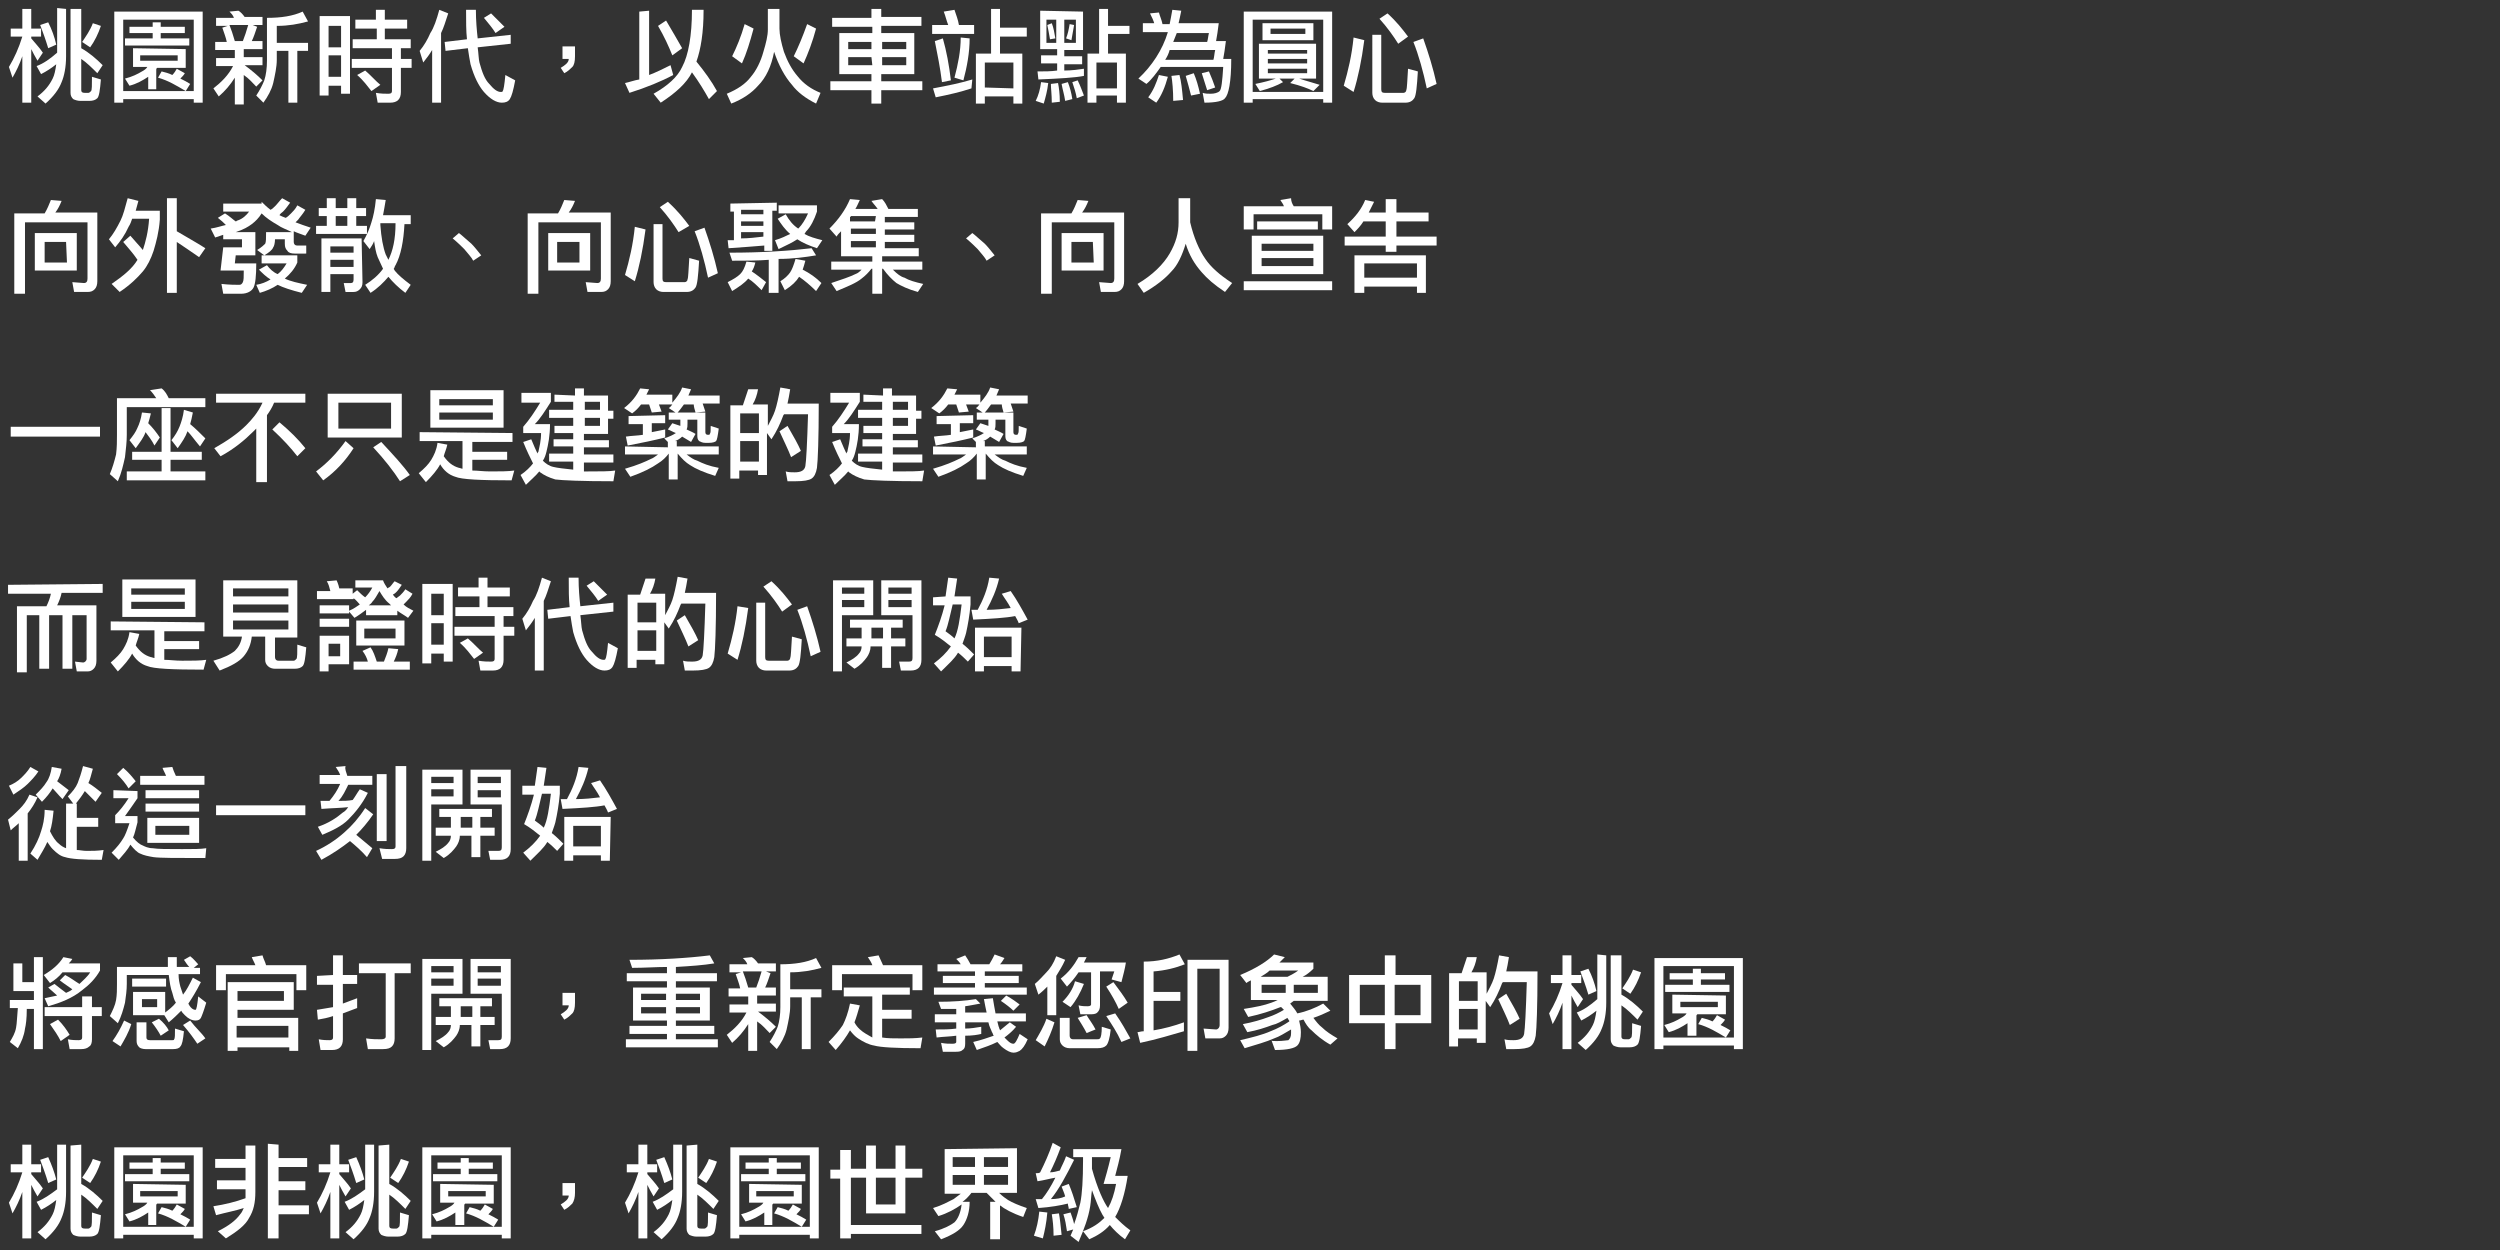 <?xml version="1.0" encoding="utf-8"?>
<!-- Generator: Adobe Illustrator 25.2.3, SVG Export Plug-In . SVG Version: 6.00 Build 0)  -->
<svg version="1.1" id="圖層_1" xmlns="http://www.w3.org/2000/svg" xmlns:xlink="http://www.w3.org/1999/xlink" x="0px" y="0px"
	 viewBox="0 0 280 140" style="enable-background:new 0 0 280 140;" xml:space="preserve">
<rect x="0" y="0" width="280" height="140" fill="#333333" stroke="none"/>
<style type="text/css">
	.st0{fill:#FFFFFF;}
</style>
<path class="st0" d="M2.5,3.2V1h1v2.2h1.1v0.9H3.5v0.2c0.4,0.5,0.9,1,1.3,1.6L4.2,6.8C3.9,6.3,3.7,5.9,3.5,5.5v6h-1V6.3
	C2.2,7.2,1.8,8,1.4,8.7L1,7.5c0.6-1,1.1-2.1,1.5-3.4H1.2V3.2H2.5z M7.4,1v5.3c0,1.2-0.2,2.2-0.5,2.9C6.6,10,6,10.8,5.1,11.6
	l-0.9-0.8c0.8-0.6,1.3-1.2,1.7-2c0.2-0.4,0.3-0.9,0.4-1.6C5.8,7.6,5.2,8,4.6,8.3L4.1,7.4c0.8-0.3,1.5-0.8,2.3-1.5v-5L7.4,1L7.4,1z
	 M6.3,5L5.4,5.4c-0.3-1-0.6-1.8-0.9-2.6l0.9-0.3C5.8,3.3,6.1,4.1,6.3,5z M9.1,1v4.4c0.9,0.5,1.7,1.2,2.4,1.9l-0.6,0.9
	C10.3,7.6,9.7,7,9.1,6.6v3.5c0,0.2,0.1,0.3,0.4,0.3h0.4c0.1,0,0.2-0.1,0.3-0.2c0.1-0.1,0.1-0.7,0.1-1.6l1,0.3
	c-0.1,1.2-0.2,1.9-0.4,2.1s-0.5,0.3-0.9,0.3H9c-0.3,0-0.6-0.1-0.8-0.2c-0.2-0.2-0.3-0.4-0.3-0.7V1H9.1z M11.3,2.9
	c-0.3,0.9-0.7,1.7-1.2,2.4L9.2,4.7c0.4-0.6,0.9-1.3,1.2-2.1L11.3,2.9z"/>
<path class="st0" d="M22.7,11.5h-1v-0.4h-7.9v0.4h-1V1.3h9.9V11.5z M21.7,10.2v-8h-7.9v8H21.7z M20.8,5.5v2.1h-3.2
	c-0.1,0.1-0.1,0.1-0.1,0.2V10h-0.9V8.6c-0.6,0.4-1.3,0.8-2.1,1L14,8.8c0.8-0.2,1.4-0.5,1.9-0.8c0.2-0.1,0.5-0.3,0.6-0.5h-1.6V5.4
	L20.8,5.5L20.8,5.5z M17.1,3V2.5H18V3h2.7v0.7H18v0.6h3.2v0.8H14V4.3h3.1V3.7h-2.6V3H17.1z M19.9,6.2h-4.2v0.6h4.2V6.2z M19.3,8.4
	c0.2-0.2,0.4-0.5,0.5-0.7l0.9,0.5c-0.1,0.2-0.3,0.4-0.5,0.6C20.6,9,21,9.2,21.3,9.4l-0.5,0.8c-1-0.6-2-1.2-3.1-1.5L18.1,8
	C18.5,8.1,18.9,8.2,19.3,8.4z"/>
<path class="st0" d="M27.4,1.9h2v0.9h-1.1L28.8,3c-0.2,0.6-0.4,1.2-0.6,1.6h1.2v0.9h-2.1v0.9h2.1v0.9h-2c0.8,0.6,1.4,1.1,2,1.7
	l-0.7,0.7c-0.4-0.4-0.8-0.9-1.4-1.3v3.3h-1v-3c-0.5,0.8-1.1,1.5-1.8,2.1l-0.6-0.9c0.9-0.7,1.7-1.5,2.2-2.5h-1.9V6.5h2.1V5.6h-2.2
	V4.7h1.3c-0.1-0.5-0.3-1-0.5-1.6l0.6-0.2h-1.3V2h2c-0.1-0.3-0.3-0.5-0.5-0.7l1-0.1C26.9,1.3,27.2,1.6,27.4,1.9z M27.2,4.6
	c0.2-0.5,0.4-1.1,0.6-1.8h-2.1c0.2,0.5,0.4,1.1,0.6,1.8H27.2z M34.5,2.4c-1.1,0.3-2.2,0.5-3.5,0.5v1.9h3.5v0.9h-1.2v5.8h-1V5.7H31v1
	c0,0.8-0.2,1.7-0.4,2.6c-0.2,0.8-0.6,1.5-1.1,2.2l-0.8-0.8c0.4-0.6,0.7-1.2,0.9-1.7c0.2-0.6,0.3-1.4,0.3-2.2V2c1.6,0,2.9-0.2,4-0.7
	L34.5,2.4z"/>
<path class="st0" d="M39.2,10.5h-1V9.6h-1.4v1.1h-1V1.8h3.4V10.5z M38.2,5.3V2.9h-1.4v2.4H38.2z M38.2,8.6V6.2h-1.4v2.4H38.2z
	 M42.1,2.2V1.1h1v1.1h2.5v1h-2.5v1.2H46v1h-1.1v1.2h1.2v1h-1.2v2.7c0,0.4-0.1,0.7-0.3,0.9s-0.5,0.3-0.9,0.3h-1.4l-0.2-1.1
	c0.6,0.1,1,0.1,1.4,0.1c0.3,0,0.4-0.1,0.4-0.3V7.6h-4.5v-1h4.5V5.4h-4.4v-1h2.7V3.2h-2.4v-1H42.1z M42.6,9.5l-1,0.7
	C41.2,9.7,40.7,9,40,8.4l0.9-0.5C41.6,8.5,42.1,9.1,42.6,9.5z"/>
<path class="st0" d="M50.2,1.5c-0.3,0.9-0.5,1.6-0.8,2.2v7.8h-1V5.6c-0.3,0.5-0.6,0.9-1,1.4L47,5.7c0.5-0.6,0.9-1.3,1.2-2
	c0.4-0.6,0.7-1.5,1-2.6L50.2,1.5z M57.2,4.9l-3.7,0.4C53.6,6,53.6,6.6,53.7,7c0.3,1.1,0.6,1.9,1.1,2.4c0.5,0.6,0.9,0.9,1.3,0.9
	c0.1,0,0.2,0,0.2-0.1c0.1-0.1,0.2-0.7,0.3-1.8L57.7,9c-0.2,1.1-0.4,1.8-0.6,2.1c-0.2,0.3-0.5,0.4-0.9,0.4c-0.6,0-1.3-0.4-2-1.2
	c-0.6-0.7-1.1-1.7-1.5-3.1c-0.1-0.5-0.2-1.1-0.3-1.8l-2.5,0.3l-0.1-1l2.5-0.3c-0.1-0.9-0.1-2-0.1-3.3h1.1c0,1.2,0.1,2.3,0.2,3.2
	l3.7-0.4C57.2,3.9,57.2,4.9,57.2,4.9z M56.5,3l-1,0.7c-0.3-0.5-0.8-1.1-1.3-1.7L55,1.5C55.6,2.1,56.1,2.6,56.5,3z"/>
<path class="st0" d="M64.1,7.5c-0.2,0.2-0.5,0.5-0.9,0.7l-0.4-0.6c0.5-0.3,0.9-0.6,0.9-1H63V5.2h1.4v1.1C64.4,6.9,64.3,7.3,64.1,7.5
	z"/>
<path class="st0" d="M72.7,1.2v7.2c0.8-0.3,1.6-0.7,2.4-1.1l0.3,1.1c-1.3,0.7-3,1.4-4.9,2L70,9.3c0.5-0.1,1-0.3,1.6-0.4V1.3
	L72.7,1.2L72.7,1.2z M78.8,1.2c0,2.4-0.3,4.3-0.8,5.7c0.9,1.1,1.7,2.2,2.3,3.3l-0.9,0.9c-0.5-0.9-1.1-1.9-1.9-3
	c-0.6,1.2-1.8,2.3-3.5,3.4l-0.8-1c1.6-0.9,2.7-1.9,3.2-3c0.7-1.3,1.1-3.5,1.1-6.4h1.3C78.8,1.1,78.8,1.2,78.8,1.2z M76.4,5.4
	l-1.1,0.8c-0.4-1-0.9-2.1-1.6-3.3l0.9-0.6C75.3,3.5,75.9,4.5,76.4,5.4z"/>
<path class="st0" d="M87.3,1v2.2c0,0.7,0.2,1.6,0.5,2.6c0.4,1.1,0.9,2,1.5,2.7c0.7,0.9,1.6,1.5,2.6,1.9l-0.5,1.2
	c-1.2-0.6-2.1-1.3-2.7-2.1c-0.8-0.9-1.5-2.2-2-3.7c-0.3,1.6-0.9,2.9-1.8,3.8c-0.7,0.8-1.7,1.5-3,2l-0.5-1.1c1.2-0.5,2.1-1.1,2.7-1.9
	c0.6-0.7,1.1-1.7,1.4-2.8C85.8,4.8,86,4,86,3.3V1H87.3z M84.4,3.2C84,4.7,83.6,6,83.1,7.1L82,6.3c0.5-1,1-2.2,1.4-3.6L84.4,3.2z
	 M91.4,3.2C91,4.7,90.5,6,90,7.1l-1.1-0.8c0.5-1,1-2.2,1.5-3.6L91.4,3.2z"/>
<path class="st0" d="M97.6,2V1h1.1v0.9h4.5v1h-4.5v0.8h3.7v4.6h-3.7v0.8h4.6v1h-4.6v1.5h-1.1v-1.5H93v-1h4.6V8.3H94V3.7h3.7V3h-4.5
	V2H97.6z M97.6,5.5V4.7H95v0.8H97.6z M97.6,6.4H95v0.9h2.7L97.6,6.4L97.6,6.4z M98.8,5.5h2.7V4.7h-2.7V5.5z M101.5,6.4h-2.7v0.9h2.7
	V6.4z"/>
<path class="st0" d="M107.4,2.8h1.7v1h-4.7v-1h1.8c-0.2-0.5-0.3-1-0.5-1.5l1.2-0.2C107.1,1.7,107.3,2.2,107.4,2.8z M108.8,9.9
	c-1.2,0.4-2.5,0.7-4,1l-0.3-1c1.6-0.3,3.1-0.6,4.4-1L108.8,9.9L108.8,9.9z M106.5,9l-1,0.2c-0.2-1.6-0.5-3.1-0.8-4.6l0.9-0.3
	C106,5.7,106.3,7.3,106.5,9z M108.6,4.3c0,1.6-0.3,3.2-0.7,4.7l-1-0.3c0.4-1.5,0.7-3,0.7-4.5L108.6,4.3z M112,1v2.1h3v1h-3V6h2.5
	v5.6h-1v-0.8h-3.2v0.8h-1V6h1.7V1H112z M113.5,9.9V7h-3.2v2.8L113.5,9.9L113.5,9.9z"/>
<path class="st0" d="M117.4,9.3c-0.1,0.9-0.3,1.6-0.5,2.3l-0.9-0.3c0.3-0.6,0.5-1.3,0.6-2.1L117.4,9.3z M121.3,1.3v4.3h-2.1v0.7h2
	v0.9h-2v0.7c0.8,0,1.5-0.1,2.2-0.2v0.8c-1,0.2-2.7,0.3-5.1,0.4L116.2,8c0.8,0,1.5,0,2.2-0.1V7.1h-1.8V6.2h1.8V5.5h-1.9V1.2
	L121.3,1.3L121.3,1.3z M118.3,2.2h-1.1v2.6h1.1V2.2z M118.2,4.3l-0.6,0.1c-0.1-0.6-0.2-1.1-0.3-1.6l0.5-0.2
	C118,3.1,118.1,3.7,118.2,4.3z M118.7,11.4l-0.9,0.1c0-0.9-0.1-1.6-0.1-2.1l0.8-0.1C118.6,9.8,118.7,10.5,118.7,11.4z M120.1,11.1
	l-0.8,0.2c-0.1-0.7-0.3-1.3-0.4-1.9l0.7-0.2C119.8,9.7,120,10.4,120.1,11.1z M120.5,2.2h-1.3v2.6h1.3V2.2z M120.3,2.8
	c-0.1,0.6-0.2,1.1-0.3,1.7l-0.6-0.2c0.2-0.5,0.3-1,0.4-1.6L120.3,2.8z M121.4,10.7l-0.8,0.3c-0.1-0.6-0.3-1.2-0.5-1.8l0.6-0.2
	C121,9.6,121.2,10.2,121.4,10.7z M124.1,1v1.9h2.4v0.9h-2.4V6h2v5.5h-1v-0.8h-2.3v0.8h-1V6h1.3V1H124.1z M125.1,9.9V7h-2.3v2.9
	H125.1z"/>
<path class="st0" d="M129.3,2.7c-0.1-0.4-0.3-0.8-0.5-1.2l1-0.1c0.1,0.4,0.3,0.8,0.4,1.3h0.8c0.1-0.5,0.2-1,0.3-1.6l1,0.1
	c-0.1,0.5-0.2,1-0.3,1.4h4.5c-0.1,0.8-0.2,1.5-0.3,2h1.1c-0.1,0.8-0.2,1.5-0.3,2h0.9c0,2.6-0.3,4-0.7,4.4c-0.2,0.3-1,0.5-2.3,0.5
	l-0.2-1.1c0.3,0.1,0.6,0.1,0.9,0.1c0.4,0,0.8-0.1,1-0.3s0.3-1.1,0.4-2.7h-7c-0.5,0.7-1,1.4-1.6,1.9l-0.9-0.6
	c1.5-1.4,2.7-3.2,3.3-5.2H128v-1h1.3V2.7z M130.8,8.6c-0.3,1.1-0.7,2.1-1.3,2.9l-0.9-0.6c0.6-0.8,0.9-1.6,1.2-2.5L130.8,8.6z
	 M130.5,6.7h5.4c0.1-0.3,0.1-0.7,0.2-1.1H131C130.9,6,130.7,6.4,130.5,6.7z M132.5,11.2l-1.1,0.1c0-1.2-0.1-2.2-0.2-2.8l0.9-0.1
	C132.3,9.1,132.4,10.1,132.5,11.2z M131.4,4.7h3.8c0.1-0.3,0.1-0.6,0.2-1h-3.6C131.7,4,131.5,4.4,131.4,4.7z M134.4,10.5l-1,0.2
	c-0.2-0.8-0.4-1.5-0.6-2.2l0.9-0.3C134,8.9,134.2,9.6,134.4,10.5z M136.1,9.8l-0.9,0.3c-0.2-0.6-0.4-1.3-0.6-1.9l0.8-0.2
	C135.7,8.7,135.9,9.2,136.1,9.8z"/>
<path class="st0" d="M149.2,11.5h-1v-0.4h-7.9v0.4h-1V1.3h9.9V11.5z M148.2,10.3V2.2h-7.9v8.1H148.2z M147.4,4.9v3.9h-1.9
	c0.9,0.3,1.7,0.5,2.3,0.7l-0.7,0.7c-0.6-0.3-1.4-0.6-2.6-0.9l0.5-0.5h-1.7l0.4,0.4c-0.7,0.4-1.5,0.7-2.6,1l-0.5-0.8
	c1-0.2,1.7-0.4,2.3-0.6H141V4.9H147.4z M147.1,2.6v1.9h-5.7V2.6H147.1z M146.4,6V5.6H142V6H146.4z M146.4,7.1V6.6H142v0.5H146.4z
	 M146.4,7.7H142v0.5h4.4V7.7z M146.2,3.2h-3.9v0.6h3.9V3.2z"/>
<path class="st0" d="M152.8,4.5c-0.3,2.3-0.7,4.2-1.2,5.8l-1.1-0.7c0.5-1.7,0.9-3.4,1.1-5.4L152.8,4.5z M154.7,3.9V10
	c0,0.3,0.1,0.4,0.4,0.4h2.1c0.1,0,0.3-0.1,0.3-0.3c0.1-0.2,0.1-1,0.2-2.4l1.1,0.3c-0.1,1.7-0.2,2.7-0.4,3s-0.5,0.5-1,0.5h-2.6
	c-0.3,0-0.6-0.1-0.8-0.3s-0.3-0.5-0.3-0.8V3.9H154.7z M157.7,4.1l-1.1,0.8c-0.5-0.8-1.2-1.8-2.1-2.8l0.9-0.6
	C156.4,2.4,157.1,3.3,157.7,4.1z M160.9,9.4l-1.1,0.5c-0.4-1.9-0.9-3.7-1.5-5.2l1.1-0.4C160,6,160.5,7.6,160.9,9.4z"/>
<path class="st0" d="M6.9,22.5c-0.2,0.5-0.4,0.9-0.7,1.3h4.7v7.7c0,0.4-0.1,0.7-0.3,0.9s-0.4,0.3-0.8,0.3H8.3l-0.2-1.1l1.3,0.1
	c0.3,0,0.4-0.2,0.4-0.5v-6.3h-7v8H1.6v-9H5c0.3-0.5,0.5-1,0.7-1.5L6.9,22.5z M8.6,26.1v4.2H3.9v-4.2C3.9,26.1,8.6,26.1,8.6,26.1z
	 M7.4,27.1H5v2.3h2.5L7.4,27.1L7.4,27.1z"/>
<path class="st0" d="M15.5,22.5c-0.1,0.4-0.2,0.7-0.3,1.1h2.7v1c-0.1,1.4-0.4,2.5-0.7,3.5c-0.3,0.9-0.7,1.7-1.2,2.3
	c-0.6,0.7-1.4,1.5-2.6,2.3l-0.9-0.9c1.3-0.9,2.3-1.7,2.9-2.7c-0.4-0.6-1-1.3-1.6-2l0.8-0.7c0.5,0.6,1,1.1,1.4,1.6
	c0.3-0.9,0.6-2,0.7-3.5h-1.9c-0.1,0.3-0.2,0.6-0.4,0.9c-0.4,0.9-0.9,1.6-1.5,2.3l-0.7-0.9c0.5-0.6,0.9-1.3,1.3-2.1
	c0.3-0.6,0.5-1.4,0.8-2.5L15.5,22.5z M19.8,22.2v3.7c1,0.6,2.1,1.2,3.2,1.9l-0.7,1c-1-0.7-1.9-1.3-2.5-1.7v5.7h-1.1V22.2H19.8z"/>
<path class="st0" d="M29.3,22.6c0.3,0.3,0.6,0.6,1,0.9c0.2-0.1,0.4-0.3,0.6-0.5s0.4-0.5,0.7-0.8l0.9,0.5c-0.3,0.4-0.5,0.7-0.8,1
	c-0.1,0.1-0.3,0.2-0.4,0.4c0.2,0.1,0.4,0.2,0.7,0.3c0.2-0.1,0.4-0.3,0.6-0.5c0.2-0.2,0.5-0.5,0.7-0.9l0.9,0.5
	c-0.3,0.5-0.6,0.8-0.8,1.1c-0.1,0.1-0.2,0.2-0.3,0.3c0.5,0.2,1.1,0.4,1.7,0.6l-0.6,0.9c-0.5-0.2-0.9-0.3-1.3-0.5v1.2
	c0,0.2,0.1,0.4,0.4,0.4h1v0.9H33c-0.4,0-0.7-0.1-0.8-0.3c-0.2-0.2-0.3-0.4-0.3-0.8v-0.5h-1.1c0,0.4-0.1,0.8-0.2,0.9
	c-0.1,0.3-0.5,0.6-1,0.9L28.8,28c0.5-0.3,0.8-0.6,0.9-0.7c0.1-0.2,0.1-0.6,0.1-1.3h2.9c-0.6-0.3-1.2-0.5-1.6-0.8
	c-0.7-0.4-1.3-0.8-1.8-1.3c-0.3,0.5-0.7,0.9-1.1,1.2c-0.4,0.3-0.9,0.6-1.8,0.9h2.2v2.6h-2.2l-0.1,0.9h2.4c0,1.4-0.1,2.3-0.3,2.7
	c-0.2,0.4-0.7,0.7-1.4,0.7h-2l-0.2-1.1c0.9,0.1,1.6,0.1,2,0.1c0.2,0,0.3-0.1,0.4-0.3c0.1-0.2,0.1-0.6,0.1-1.3h-2.6l0.3-2.6h2.1v-0.9
	H25v-0.5c-0.3,0.1-0.6,0.2-0.9,0.3l-0.5-1c0.7-0.1,1.2-0.3,1.7-0.4c-0.3-0.3-0.5-0.5-0.9-0.8l0.8-0.5c0.5,0.3,0.9,0.7,1.2,0.9
	c0.1,0,0.1-0.1,0.2-0.1c0.6-0.2,1-0.6,1.3-1H25v-0.9h4.3V22.6z M33.3,28.6v0.8c-0.3,0.7-0.8,1.3-1.4,1.8c0.6,0.3,1.5,0.5,2.5,0.7
	l-0.6,0.9c-1.2-0.3-2.1-0.6-2.7-0.9c-0.6,0.4-1.3,0.7-2,0.9l-0.4-0.9c0.6-0.1,1.1-0.3,1.6-0.6c-0.5-0.3-0.9-0.7-1.3-1.1l0.9-0.5
	c0.3,0.4,0.7,0.8,1.2,1c0.4-0.3,0.7-0.7,1-1.2h-2.8v-0.9C29.3,28.6,33.3,28.6,33.3,28.6z"/>
<path class="st0" d="M36.6,23.3v-1.1h1v1.1h1.3v-1.1h1v1.1H41v0.9h-1.1v1.1h1.2v0.9h-5.7v-0.9h1.2v-1.1h-0.9v-0.9H36.6z M40.6,31.6
	c0,0.4-0.1,0.6-0.3,0.8s-0.4,0.3-0.7,0.3h-0.9l-0.2-1h0.8c0.2,0,0.3-0.1,0.3-0.4v-0.6H37v2h-1v-6h4.5L40.6,31.6L40.6,31.6z
	 M39.6,28.3v-0.7H37v0.7H39.6z M39.6,29.9v-0.8H37v0.8H39.6z M38.9,25.3v-1.1h-1.3v1.1H38.9z M43.2,22.4c-0.1,0.6-0.2,1.2-0.3,1.7
	H46v1h-0.7c-0.1,1.9-0.4,3.5-1,4.6c-0.1,0.1-0.1,0.3-0.2,0.4c0,0.1,0.1,0.1,0.1,0.2c0.4,0.5,1,1,1.8,1.6l-0.6,0.9
	c-0.8-0.6-1.4-1.2-1.9-1.8c-0.5,0.6-1.2,1.3-2,1.8l-0.6-0.9c0.8-0.5,1.5-1.1,2-1.8c-0.2-0.4-0.4-0.9-0.6-1.3
	c-0.2-0.5-0.3-1.1-0.4-1.8c-0.1,0.3-0.3,0.6-0.5,0.9L40.7,27c0.4-0.7,0.7-1.4,0.9-2.1c0.2-0.6,0.4-1.5,0.5-2.6L43.2,22.4z
	 M43.2,28.5c0.1,0.2,0.2,0.4,0.3,0.6c0.5-1,0.8-2.3,0.8-4.1h-1.7c0,0.1,0,0.1,0,0.2C42.7,26.6,42.9,27.7,43.2,28.5z"/>
<path class="st0" d="M53,29.2c-0.2-0.4-0.6-0.8-1-1.3c-0.3-0.3-0.7-0.7-1.3-1.2l0.7-0.6c0.4,0.3,0.8,0.7,1.4,1.2
	c0.3,0.3,0.7,0.8,1.1,1.3L53,29.2z"/>
<path class="st0" d="M64.4,22.5c-0.2,0.5-0.4,0.9-0.7,1.3h4.7v7.7c0,0.4-0.1,0.7-0.3,0.9c-0.2,0.2-0.4,0.3-0.8,0.3h-1.5l-0.2-1.1
	l1.3,0.1c0.3,0,0.4-0.2,0.4-0.5v-6.3h-7v8h-1.2v-9h3.4c0.3-0.5,0.5-1,0.7-1.5L64.4,22.5z M66.1,26.1v4.2h-4.7v-4.2
	C61.4,26.1,66.1,26.1,66.1,26.1z M64.9,27.1h-2.5v2.3h2.5V27.1z"/>
<path class="st0" d="M72.3,25.7c-0.3,2.3-0.7,4.2-1.2,5.8L70,30.8c0.5-1.7,0.9-3.4,1.1-5.4L72.3,25.7z M74.2,25.1v6.1
	c0,0.3,0.1,0.4,0.4,0.4h2.1c0.1,0,0.3-0.1,0.3-0.3c0.1-0.2,0.1-1,0.2-2.4l1.1,0.3c-0.1,1.7-0.2,2.7-0.4,3c-0.2,0.3-0.5,0.5-1,0.5
	h-2.6c-0.3,0-0.6-0.1-0.8-0.3s-0.3-0.5-0.3-0.8v-6.5C73.2,25.1,74.2,25.1,74.2,25.1z M77.2,25.3L76,26c-0.5-0.8-1.2-1.8-2.1-2.8
	l0.9-0.6C75.9,23.6,76.6,24.5,77.2,25.3z M80.4,30.6l-1.1,0.5c-0.4-1.9-0.9-3.7-1.5-5.2l1.1-0.4C79.5,27.2,80,28.8,80.4,30.6z"/>
<path class="st0" d="M84.6,29.4c-0.1,0.4-0.2,0.7-0.4,1c0.6,0.4,1.1,0.8,1.6,1.2l-0.5,0.9c-0.5-0.5-1-1-1.5-1.3
	c-0.4,0.5-1,0.9-1.8,1.4l-0.5-1c0.6-0.3,1.1-0.6,1.4-0.9s0.5-0.7,0.7-1.4L84.6,29.4z M87,22.7v0.9h-0.5v4.5h-0.9v-0.6
	c-1.2,0.1-2.5,0.2-4,0.3l-0.1-0.9c0.2,0,0.4,0,0.7,0v-3.2h-0.4v-0.9L87,22.7L87,22.7z M91.4,28.6c-1.2,0.2-2.6,0.4-4.2,0.4v3.8h-1.1
	v-3.7c-1.3,0.1-2.6,0.1-4.1,0.1l-0.3-0.9c3.6,0,6.7-0.2,9.2-0.5L91.4,28.6z M85.5,24v-0.5H83V24H85.5z M85.5,25.3v-0.5H83v0.5H85.5z
	 M85.5,26.5V26H83v0.7C83.8,26.7,84.7,26.6,85.5,26.5z M91.5,22.9v0.8c-0.3,0.9-0.7,1.7-1.2,2.2c-0.1,0.1-0.1,0.2-0.2,0.3
	c0.5,0.3,1.2,0.5,2,0.7l-0.6,0.9c-0.9-0.3-1.6-0.6-2.2-1c-0.6,0.4-1.3,0.7-2.1,1.1l-0.4-1c0.7-0.2,1.3-0.5,1.7-0.7
	c-0.6-0.5-1-1.1-1.4-1.7L88,24c0.4,0.7,0.8,1.2,1.4,1.6l0.1-0.1c0.3-0.3,0.7-0.9,1-1.6h-3.3V23h4.3V22.9z M90.2,29.2
	c-0.1,0.4-0.2,0.7-0.3,1c0.8,0.4,1.5,0.9,2.1,1.5l-0.6,0.9c-0.6-0.6-1.3-1.2-1.9-1.6c-0.3,0.5-0.8,1-1.6,1.5l-0.5-1
	c0.5-0.3,0.9-0.7,1.1-1s0.4-0.8,0.6-1.5L90.2,29.2z"/>
<path class="st0" d="M96.3,22.4c-0.2,0.4-0.3,0.7-0.5,1h2.5c-0.2-0.3-0.5-0.6-0.7-0.9l1.2-0.2c0.3,0.3,0.5,0.7,0.7,1.1h3.3v0.9h-3.7
	v0.6h3.3v0.8h-3.3v0.6h3.3v0.8h-3.3v0.7h3.8v0.9h-4.1v0.6h4.5v0.9H100c0.5,0.5,0.9,0.8,1.3,0.9c0.5,0.3,1.2,0.5,2.1,0.7l-0.6,0.9
	c-1.1-0.3-1.9-0.7-2.4-1c-0.5-0.4-1-0.9-1.5-1.6h-0.1v2.8h-1.1v-2.8h-0.1c-0.3,0.4-0.7,0.8-1.1,1.1c-0.6,0.5-1.6,0.9-2.8,1.4
	l-0.6-0.9c1.2-0.4,2.1-0.7,2.7-1c0.3-0.1,0.5-0.3,0.7-0.5h-3.4v-0.9h4.6v-0.6h-3.5v-2.8c-0.2,0.2-0.4,0.4-0.5,0.6l-0.8-0.9
	c1-1,1.8-2.1,2.3-3.3L96.3,22.4z M98.1,24.2h-2.8c0,0,0,0.1-0.1,0.1v0.5H98L98.1,24.2L98.1,24.2z M98.1,25.6h-2.8v0.6h2.8V25.6z
	 M98.1,27h-2.8v0.7h2.8V27z"/>
<path class="st0" d="M110.5,29.2c-0.2-0.4-0.6-0.8-1-1.3c-0.3-0.3-0.7-0.7-1.3-1.2l0.7-0.6c0.4,0.3,0.8,0.7,1.4,1.2
	c0.3,0.3,0.7,0.8,1.1,1.3L110.5,29.2z"/>
<path class="st0" d="M121.9,22.5c-0.2,0.5-0.4,0.9-0.7,1.3h4.7v7.7c0,0.4-0.1,0.7-0.3,0.9c-0.2,0.2-0.4,0.3-0.8,0.3h-1.5l-0.2-1.1
	l1.3,0.1c0.3,0,0.4-0.2,0.4-0.5v-6.3h-7v8h-1.2v-9h3.4c0.3-0.5,0.5-1,0.7-1.5L121.9,22.5z M123.6,26.1v4.2h-4.7v-4.2
	C118.9,26.1,123.6,26.1,123.6,26.1z M122.4,27.1H120v2.3h2.5L122.4,27.1L122.4,27.1z"/>
<path class="st0" d="M133.3,22.2v2.7c0.4,1.7,1,3.1,1.7,4.1c0.6,0.9,1.6,1.8,3,2.7l-0.8,1c-1.2-0.8-2-1.5-2.6-2.2
	c-0.8-0.9-1.4-1.9-1.8-3.2c-0.4,1.3-0.9,2.4-1.6,3.1c-0.7,0.8-1.7,1.6-3.1,2.4l-0.7-1c1.7-1,2.9-2.2,3.6-3.4s1-2.3,1-3.5v-2.7
	C132,22.2,133.3,22.2,133.3,22.2z"/>
<path class="st0" d="M144.9,23.1h4.3v2.6h-1.1V24h-7.7v1.7h-1.1v-2.6h4.5c-0.1-0.3-0.3-0.5-0.4-0.7l1.2-0.2
	C144.6,22.5,144.7,22.8,144.9,23.1z M149.2,31.5v1h-9.9v-1H149.2z M148.2,26.4v4.3h-8v-4.3C140.2,26.4,148.2,26.4,148.2,26.4z
	 M147.6,24.8v0.9h-6.8v-0.9H147.6z M147.1,28.1v-0.8h-5.8v0.8H147.1z M147.1,28.9h-5.8v0.9h5.8V28.9z"/>
<path class="st0" d="M153.9,22.6c-0.2,0.4-0.4,0.8-0.6,1.2h1.9v-1.5h1.2v1.5h3.6v1h-3.6v1.7h4.5v1h-4.5v0.7h-1.2v-0.7h-4.6v-1h4.6
	v-1.7h-2.5c-0.3,0.5-0.7,0.9-1,1.2l-0.8-0.9c0.9-0.8,1.6-1.7,2-2.7L153.9,22.6z M159.8,32.8h-1.1v-0.7h-5.9v0.7h-1.1v-4.2h8v4.2
	H159.8z M158.7,31.1v-1.6h-5.9v1.6H158.7z"/>
<path class="st0" d="M11.2,47.8v1.1h-10v-1.1H11.2z"/>
<path class="st0" d="M18.9,44.6H23v1h-8.8v3.1c0,0.8-0.1,1.6-0.2,2.5c-0.2,0.9-0.4,1.8-0.8,2.7l-0.9-0.8c0.3-0.7,0.5-1.4,0.7-2.2
	c0.1-0.8,0.1-1.5,0.1-2.2v-4.1h4.4c-0.2-0.3-0.4-0.6-0.7-0.9l1.3-0.2C18.5,43.8,18.7,44.2,18.9,44.6z M18.1,50.6v-4.9h1v4.9h3.5v0.9
	h-3.5v1.3H23v1h-8.8v-1h3.9v-1.3h-3.3v-0.9H18.1z M16.9,46.3c-0.1,0.4-0.2,0.8-0.3,1.1c0.5,0.5,0.9,1,1.3,1.6l-0.6,0.9
	c-0.3-0.6-0.7-1.1-1-1.5c-0.2,0.6-0.6,1.1-1.1,1.8l-0.7-0.9c0.4-0.5,0.7-0.9,0.9-1.4c0.2-0.4,0.4-1,0.5-1.7L16.9,46.3z M21.6,46.2
	c-0.1,0.5-0.2,1-0.3,1.3c0.6,0.5,1.1,1,1.7,1.6L22.4,50c-0.6-0.7-1-1.3-1.4-1.7c-0.2,0.6-0.6,1.2-1.1,1.9l-0.7-0.9
	c0.4-0.5,0.7-1,0.9-1.5c0.2-0.5,0.4-1.1,0.5-1.9L21.6,46.2z"/>
<path class="st0" d="M34.2,44.1v1h-3.5c-0.2,0.5-0.5,1-0.8,1.4V54h-1.2v-6c-0.1,0.1-0.2,0.2-0.3,0.3c-1,1-2.2,2-3.7,2.8L24,50.2
	c1.4-0.8,2.6-1.6,3.6-2.6c0.6-0.6,1.3-1.4,1.8-2.5h-5.2v-1C24.2,44.1,34.2,44.1,34.2,44.1z M34.2,50.2l-0.9,0.9
	c-0.7-0.9-1.6-1.9-2.8-3l0.8-0.8C32.5,48.3,33.4,49.2,34.2,50.2z"/>
<path class="st0" d="M39.6,50.2c-0.9,1.4-2,2.6-3.4,3.6l-0.8-1c1.2-0.9,2.3-2,3.3-3.4L39.6,50.2z M45,44.1V49h-8.3v-4.9H45z
	 M43.8,45.1h-5.9V48h5.9V45.1z M45.9,53.2l-1.1,0.7c-0.7-1.1-1.7-2.4-3-3.8l0.9-0.6C44.1,51,45.2,52.2,45.9,53.2z"/>
<path class="st0" d="M57.4,48.5v1h-4.5v1.1h3.9v0.9h-3.9v1.2c0.6,0,1.2,0.1,2,0.1c1.1,0,2,0,2.7-0.1l-0.3,1.1
	c-3.5,0-5.6-0.1-6.3-0.4c-0.7-0.2-1.3-0.7-1.7-1.4c-0.3,0.6-0.9,1.3-1.6,2l-0.8-1c0.6-0.5,1.1-1,1.4-1.5s0.6-1.1,0.7-1.9l1.1,0.2
	c-0.1,0.5-0.3,0.9-0.4,1.3c0.5,0.7,1,1.1,1.7,1.3c0.1,0,0.3,0.1,0.4,0.1v-3.1H47v-1L57.4,48.5L57.4,48.5z M56.4,43.7v4.2h-8.2v-4.2
	H56.4z M55.2,45.4v-0.7h-6v0.7H55.2z M55.2,46.2h-6V47h6V46.2z"/>
<path class="st0" d="M64.4,44.3v-0.8h1v0.8h2.7V46h0.6v0.9h-0.6v1.7h-2.7v0.7h2.8v0.8h-2.8v0.8h3.3v0.9h-3.3v1c0.2,0,0.3,0,0.5,0
	c1.3,0,2.4,0,3-0.1l-0.2,1.2c-3.6,0-5.7-0.1-6.5-0.2c-0.7-0.2-1.3-0.5-1.7-0.8l-0.1-0.1c-0.4,0.5-0.9,0.9-1.5,1.5l-0.6-1.1
	c0.6-0.4,1.1-0.9,1.4-1.3c-0.3-0.6-0.7-1.4-1.1-2.4l0.9-0.3c0.3,0.7,0.5,1.2,0.7,1.6c0,0,0-0.1,0.1-0.2c0.1-0.5,0.3-1.2,0.3-2.1h-2
	v-0.7c0.7-0.8,1.3-1.7,1.9-2.7h-2.1V44h3.3v1c-0.7,1.1-1.2,1.9-1.8,2.5h1.7c0,1.3-0.2,2.3-0.4,3.1c-0.1,0.4-0.2,0.7-0.4,1
	c0.3,0.3,0.7,0.6,1.2,0.7c0.4,0.1,1.2,0.2,2.2,0.3v-0.9h-2.7v-0.9h2.7V50H62v-0.8h2.2v-0.7h-2.1v-0.8h2.1v-0.9h-2.7v-0.9h2.7V45
	h-2.1v-0.8L64.4,44.3L64.4,44.3z M65.5,45.9h1.7V45h-1.7V45.9z M65.5,47.7h1.7v-0.9h-1.7V47.7z"/>
<path class="st0" d="M72.7,43.6c-0.1,0.2-0.2,0.4-0.3,0.6h2.9v0.9c0.5-0.6,0.9-1.1,1.1-1.7l1,0.2c-0.1,0.2-0.2,0.5-0.3,0.7h3.5v0.9
	h-1.9c0.1,0.3,0.2,0.6,0.3,0.9l-1.1,0.1c-0.1-0.3-0.2-0.7-0.2-0.9h-1.1c-0.3,0.4-0.5,0.7-0.8,1l-0.9-0.6c0.2-0.1,0.3-0.3,0.4-0.4
	h-1.5c0.1,0.3,0.2,0.5,0.3,0.8L73,46.2c-0.1-0.3-0.2-0.6-0.3-0.9h-0.9c-0.3,0.4-0.6,0.7-1,1l-0.9-0.6c0.9-0.7,1.4-1.4,1.8-2.2
	L72.7,43.6z M74.8,50.1v-0.6l-0.4-0.4c0.6-0.2,1-0.4,1.3-0.6c-0.3-0.1-0.6-0.3-0.9-0.4l0.5-0.7c0.3,0.1,0.6,0.2,0.9,0.3
	c0-0.1,0-0.2,0-0.3V47h-1.3v-0.8H79v2.2c0,0.2,0.1,0.3,0.3,0.3c0.1,0,0.2,0,0.2-0.1c0.1-0.1,0.1-0.4,0.1-0.9l0.9,0.3
	c-0.1,0.8-0.2,1.3-0.3,1.4c-0.1,0.1-0.4,0.2-0.8,0.2H79c-0.3,0-0.5-0.1-0.7-0.2c-0.2-0.2-0.2-0.4-0.2-0.7V47H77v0.4
	c0,0.3,0,0.5-0.1,0.7c0.4,0.2,0.7,0.3,1,0.5l-0.5,0.9c-0.3-0.2-0.7-0.4-1-0.6c-0.2,0.2-0.5,0.4-0.8,0.5h0.2V50h4.7v0.9h-3.6
	c0.4,0.3,0.8,0.6,1.2,0.7c0.6,0.3,1.3,0.6,2.4,0.8l-0.4,0.9c-1.3-0.4-2.2-0.8-2.8-1.2c-0.5-0.3-0.9-0.7-1.4-1.3v2.9h-1v-2.9
	c-0.3,0.4-0.7,0.8-1.2,1.1c-0.7,0.5-1.7,1-3.1,1.5L70,52.5c1.4-0.4,2.3-0.8,2.9-1.1c0.3-0.1,0.5-0.3,0.8-0.5H70V50L74.8,50.1
	L74.8,50.1z M74.5,46.5v0.9H73v1c0.5-0.1,1-0.2,1.5-0.3V49c-1.2,0.3-2.6,0.6-4.2,0.9l-0.2-1c0.6-0.1,1.3-0.1,1.9-0.2v-1.2h-1.6v-0.9
	L74.5,46.5L74.5,46.5z"/>
<path class="st0" d="M84.9,43.6c-0.1,0.6-0.3,1.2-0.6,1.7H86v2.4c0.3-0.6,0.6-1.1,0.8-1.7c0.2-0.6,0.4-1.5,0.6-2.6l1.1,0.2
	c-0.1,0.6-0.2,1.2-0.3,1.6h3.5c0,4-0.1,6.4-0.2,7.2c-0.1,0.6-0.3,1-0.6,1.2c-0.3,0.2-0.9,0.3-1.8,0.3c-0.3,0-0.5,0-0.9,0L88,52.8
	c0.3,0.1,0.7,0.1,1,0.1c0.7,0,1.1-0.2,1.2-0.7c0.1-0.6,0.2-2.5,0.3-5.8h-2.7c0,0.1-0.1,0.1-0.1,0.2c-0.3,0.8-0.7,1.7-1.3,2.6
	l-0.5-0.7v4.7h-1v-0.5h-2.1v0.9h-1v-8.2h1.4c0.2-0.6,0.4-1.2,0.6-1.8H84.9z M85,48.5v-2.2h-2.1v2.2H85z M85,51.7v-2.3h-2.1v2.3H85z
	 M89.7,50.5l-1.1,0.7c-0.3-0.8-0.8-1.8-1.3-2.9l0.9-0.6C88.9,48.9,89.4,49.8,89.7,50.5z"/>
<path class="st0" d="M98.9,44.3v-0.8h1v0.8h2.7V46h0.6v0.9h-0.6v1.7H100v0.7h2.8v0.8H100v0.8h3.3v0.9H100v1c0.2,0,0.3,0,0.5,0
	c1.3,0,2.4,0,3-0.1l-0.2,1.2c-3.6,0-5.7-0.1-6.5-0.2c-0.7-0.2-1.3-0.5-1.7-0.8L95,52.8c-0.4,0.5-0.9,0.9-1.5,1.5l-0.6-1.1
	c0.6-0.4,1.1-0.9,1.4-1.3c-0.3-0.6-0.7-1.4-1.1-2.4l0.9-0.3c0.3,0.7,0.5,1.2,0.7,1.6c0,0,0-0.1,0.1-0.2c0.1-0.5,0.3-1.2,0.3-2.1h-2
	v-0.7c0.7-0.8,1.3-1.7,1.9-2.7H93V44h3.3v1c-0.7,1.1-1.2,1.9-1.8,2.5h1.7c0,1.3-0.2,2.3-0.4,3.1c-0.1,0.4-0.2,0.7-0.4,1
	c0.3,0.3,0.7,0.6,1.2,0.7c0.4,0.1,1.2,0.2,2.2,0.3v-0.9h-2.7v-0.9h2.7V50h-2.2v-0.8h2.2v-0.7h-2.1v-0.8h2.1v-0.9h-2.7v-0.9h2.7V45
	h-2.1v-0.8L98.9,44.3L98.9,44.3z M100,45.9h1.7V45H100V45.9z M100,47.7h1.7v-0.9H100V47.7z"/>
<path class="st0" d="M107.2,43.6c-0.1,0.2-0.2,0.4-0.3,0.6h2.9v0.9c0.5-0.6,0.9-1.1,1.1-1.7l1,0.2c-0.1,0.2-0.2,0.5-0.3,0.7h3.5v0.9
	h-1.9c0.1,0.3,0.2,0.6,0.3,0.9l-1.1,0.1c-0.1-0.3-0.2-0.7-0.2-0.9H111c-0.3,0.4-0.5,0.7-0.8,1l-0.9-0.6c0.2-0.1,0.3-0.3,0.4-0.4
	h-1.5c0.1,0.3,0.2,0.5,0.3,0.8l-1.1,0.1c-0.1-0.3-0.2-0.6-0.3-0.9h-0.9c-0.3,0.4-0.6,0.7-1,1l-0.9-0.6c0.9-0.7,1.4-1.4,1.8-2.2
	L107.2,43.6z M109.3,50.1v-0.6l-0.4-0.4c0.6-0.2,1-0.4,1.3-0.6c-0.3-0.1-0.6-0.3-0.9-0.4l0.5-0.7c0.3,0.1,0.6,0.2,0.9,0.3
	c0-0.1,0-0.2,0-0.3V47h-1.3v-0.8h4.1v2.2c0,0.2,0.1,0.3,0.3,0.3c0.1,0,0.2,0,0.2-0.1c0.1-0.1,0.1-0.4,0.1-0.9L115,48
	c-0.1,0.8-0.2,1.3-0.3,1.4c-0.1,0.1-0.4,0.2-0.8,0.2h-0.4c-0.3,0-0.5-0.1-0.7-0.2c-0.2-0.2-0.2-0.4-0.2-0.7V47h-1.1v0.4
	c0,0.3,0,0.5-0.1,0.7c0.4,0.2,0.7,0.3,1,0.5l-0.5,0.9c-0.3-0.2-0.7-0.4-1-0.6c-0.2,0.2-0.5,0.4-0.8,0.5h0.2V50h4.7v0.9h-3.6
	c0.4,0.3,0.8,0.6,1.2,0.7c0.6,0.3,1.3,0.6,2.4,0.8l-0.4,0.9c-1.3-0.4-2.2-0.8-2.8-1.2c-0.5-0.3-0.9-0.7-1.4-1.3v2.9h-1v-2.9
	c-0.3,0.4-0.7,0.8-1.2,1.1c-0.7,0.5-1.7,1-3.1,1.5l-0.6-0.9c1.4-0.4,2.3-0.8,2.9-1.1c0.3-0.1,0.5-0.3,0.8-0.5h-3.7V50L109.3,50.1
	L109.3,50.1z M109,46.5v0.9h-1.5v1c0.5-0.1,1-0.2,1.5-0.3V49c-1.2,0.3-2.6,0.6-4.2,0.9l-0.2-1c0.6-0.1,1.3-0.1,1.9-0.2v-1.2h-1.6
	v-0.9L109,46.5L109,46.5z"/>
<path class="st0" d="M11.5,65.4v1H6.9c-0.1,0.5-0.3,1-0.5,1.4h4.4V74c0,0.4-0.1,0.7-0.3,0.9c-0.2,0.2-0.4,0.3-0.7,0.3H8.6l-0.2-1.1
	l0.9,0.1c0.2,0,0.4-0.2,0.4-0.4v-4.9H8.1v6H7v-6H5.5v6H4.4v-6H3v6.4H1.9v-7.4h3.3c0.2-0.4,0.4-0.9,0.5-1.4H0.9v-1L11.5,65.4
	L11.5,65.4z"/>
<path class="st0" d="M22.9,69.7v1h-4.5v1.1h3.9v0.9h-3.9v1.2c0.6,0,1.2,0.1,2,0.1c1.1,0,2,0,2.7-0.1L22.8,75c-3.5,0-5.6-0.1-6.3-0.4
	c-0.7-0.2-1.3-0.7-1.7-1.4c-0.3,0.6-0.9,1.3-1.6,2l-0.8-1c0.6-0.5,1.1-1,1.4-1.5s0.6-1.1,0.7-1.9l1.1,0.2c-0.1,0.5-0.3,0.9-0.4,1.3
	c0.5,0.7,1,1.1,1.7,1.3c0.1,0,0.3,0.1,0.4,0.1v-3.1h-4.9v-1L22.9,69.7L22.9,69.7z M21.9,64.9v4.2h-8.2v-4.2H21.9z M20.7,66.6v-0.7
	h-6v0.7H20.7z M20.7,67.4h-6v0.8h6V67.4z"/>
<path class="st0" d="M33.3,65v6.4h-2.5v2.2c0,0.2,0.1,0.4,0.4,0.4h1.7c0.1,0,0.2-0.1,0.3-0.2s0.1-0.7,0.1-1.6l1,0.3
	c-0.1,1.2-0.2,1.9-0.4,2.1s-0.5,0.3-0.9,0.3h-2.2c-0.3,0-0.6-0.1-0.8-0.3c-0.2-0.2-0.3-0.4-0.3-0.7v-2.6h-1.5
	c-0.1,0.9-0.4,1.6-0.9,2.2s-1.4,1.1-2.7,1.6L23.9,74c1.1-0.3,1.9-0.7,2.4-1.1c0.4-0.4,0.7-0.9,0.8-1.6H25V65H33.3z M32.3,66.8v-0.9
	h-6.2v0.9H32.3z M32.3,68.6v-0.9h-6.2v0.9H32.3z M32.3,69.5h-6.2v1h6.2V69.5z"/>
<path class="st0" d="M38,65.9h1.5v0.6l0.5-0.4c0.3,0.3,0.6,0.6,0.9,0.8c0.3-0.3,0.6-0.7,0.8-1.1h-1.9V65h3.1
	c0.1,0.3,0.3,0.6,0.5,0.9c0.1-0.1,0.2-0.1,0.3-0.2c0.2-0.2,0.3-0.4,0.5-0.6l0.8,0.4c-0.2,0.3-0.4,0.6-0.6,0.8
	c-0.1,0.1-0.2,0.2-0.4,0.3c0.1,0.1,0.2,0.3,0.4,0.4c0.1-0.1,0.3-0.2,0.4-0.3c0.2-0.2,0.4-0.4,0.6-0.7l0.8,0.5
	c-0.2,0.4-0.5,0.7-0.7,0.9c-0.1,0.1-0.2,0.2-0.3,0.3c0.3,0.3,0.7,0.5,1.1,0.7l-0.6,0.8c-0.4-0.3-0.8-0.5-1.2-0.8v0.5H41v-0.6
	c-0.4,0.3-0.8,0.6-1.3,0.9l-0.6-0.7v0.2h-3.3v-0.9h3.3v0.6c0.5-0.2,0.9-0.5,1.2-0.7c-0.2-0.2-0.4-0.5-0.7-0.7v0.1h-4.1v-0.9H37
	c-0.1-0.4-0.2-0.8-0.4-1.1l1.1-0.1C37.7,65,37.9,65.4,38,65.9z M39.1,69.3v0.9h-3.3v-0.9H39.1z M39.1,74.4h-2.3v0.8h-1v-4h3.3V74.4z
	 M38.1,73.5v-1.4h-1.3v1.4H38.1z M42.2,74.1H43c0.2-0.5,0.4-1,0.5-1.5l1.1,0.1c-0.1,0.5-0.3,1-0.5,1.4h1.8V75h-6.3v-0.9h1.6
	c-0.1-0.4-0.3-0.8-0.6-1.2l0.9-0.4C41.8,72.9,42,73.5,42.2,74.1z M45.3,69.5v2.8h-5.4v-2.8H45.3z M44.3,70.4h-3.5v1.1h3.5V70.4z
	 M43.8,67.8c-0.1-0.1-0.1-0.1-0.2-0.2c-0.5-0.4-0.8-0.9-1.1-1.4c-0.3,0.5-0.5,0.9-0.8,1.2c-0.1,0.2-0.3,0.3-0.4,0.4H43.8z"/>
<path class="st0" d="M50.7,74.1h-1v-0.9h-1.4v1.1h-1v-8.9h3.4V74.1z M49.7,68.9v-2.4h-1.4v2.4H49.7z M49.7,72.2v-2.4h-1.4v2.4H49.7z
	 M53.6,65.8v-1.1h1v1.1h2.5v1h-2.5V68h2.9v1h-1.1v1.2h1.2v1h-1.2v2.7c0,0.4-0.1,0.7-0.3,0.9c-0.2,0.2-0.5,0.3-0.9,0.3h-1.4L53.6,74
	c0.6,0.1,1,0.1,1.4,0.1c0.3,0,0.4-0.1,0.4-0.3v-2.6h-4.5v-1h4.5V69H51v-1h2.7v-1.2h-2.4v-1H53.6z M54.1,73.1l-1,0.7
	c-0.4-0.5-0.9-1.2-1.6-1.8l0.9-0.5C53.1,72.1,53.6,72.7,54.1,73.1z"/>
<path class="st0" d="M61.7,65.1c-0.3,0.9-0.5,1.6-0.8,2.2v7.8h-1v-5.9c-0.3,0.5-0.6,0.9-1,1.4l-0.4-1.3c0.5-0.6,0.9-1.3,1.2-2
	c0.4-0.6,0.7-1.5,1-2.6L61.7,65.1z M68.7,68.5L65,68.9c0.1,0.7,0.1,1.3,0.2,1.7c0.3,1.1,0.6,1.9,1.1,2.4c0.5,0.6,0.9,0.9,1.3,0.9
	c0.1,0,0.2,0,0.2-0.1c0.1-0.1,0.2-0.7,0.3-1.8l1.1,0.6c-0.2,1.1-0.4,1.8-0.6,2.1c-0.2,0.3-0.5,0.4-0.9,0.4c-0.6,0-1.3-0.4-2-1.2
	c-0.6-0.7-1.1-1.7-1.5-3.1c-0.1-0.5-0.2-1.1-0.3-1.8l-2.5,0.3l-0.1-1l2.5-0.3c-0.1-0.9-0.1-2-0.1-3.3h1.1c0,1.2,0.1,2.3,0.2,3.2
	l3.7-0.4V68.5z M68,66.6l-1,0.7c-0.3-0.5-0.8-1.1-1.3-1.7l0.8-0.5C67.1,65.7,67.6,66.2,68,66.6z"/>
<path class="st0" d="M73.4,64.8c-0.1,0.6-0.3,1.2-0.6,1.7h1.7v2.4c0.3-0.6,0.6-1.1,0.8-1.7c0.2-0.6,0.4-1.5,0.6-2.6l1.1,0.2
	c-0.1,0.6-0.2,1.2-0.3,1.6h3.5c0,4-0.1,6.4-0.2,7.2c-0.1,0.6-0.3,1-0.6,1.2c-0.3,0.2-0.9,0.3-1.8,0.3c-0.3,0-0.5,0-0.9,0L76.5,74
	c0.3,0.1,0.7,0.1,1,0.1c0.7,0,1.1-0.2,1.2-0.7c0.1-0.6,0.2-2.5,0.3-5.8h-2.7c0,0.1-0.1,0.1-0.1,0.2c-0.3,0.8-0.7,1.7-1.3,2.6
	l-0.5-0.7v4.7h-1v-0.5h-2.1v0.9h-1v-8.2h1.4c0.2-0.6,0.4-1.2,0.6-1.8C72.3,64.8,73.4,64.8,73.4,64.8z M73.5,69.7v-2.2h-2.1v2.2H73.5
	z M73.5,72.9v-2.3h-2.1v2.3H73.5z M78.2,71.7l-1.1,0.7c-0.3-0.8-0.8-1.8-1.3-2.9l0.9-0.6C77.4,70.1,77.9,71,78.2,71.7z"/>
<path class="st0" d="M83.8,68.1c-0.3,2.3-0.7,4.2-1.2,5.8l-1.1-0.7c0.5-1.7,0.9-3.4,1.1-5.3L83.8,68.1z M85.7,67.5v6.1
	c0,0.3,0.1,0.4,0.4,0.4h2.1c0.1,0,0.3-0.1,0.3-0.3c0.1-0.2,0.1-1,0.2-2.4l1.1,0.3c-0.1,1.7-0.2,2.7-0.4,3c-0.2,0.3-0.5,0.5-1,0.5
	h-2.6c-0.3,0-0.6-0.1-0.8-0.3c-0.2-0.2-0.3-0.5-0.3-0.8v-6.5C84.7,67.5,85.7,67.5,85.7,67.5z M88.7,67.7l-1.1,0.8
	c-0.5-0.8-1.2-1.8-2.1-2.8l0.9-0.6C87.4,66,88.1,66.9,88.7,67.7z M91.9,73l-1.1,0.5c-0.4-1.9-0.9-3.7-1.5-5.2l1.1-0.4
	C91,69.6,91.5,71.2,91.9,73z"/>
<path class="st0" d="M97.8,68.9h-3.5v6.3h-1V65h4.5V68.9z M96.8,66.5v-0.7h-2.5v0.7H96.8z M96.8,68v-0.8h-2.5V68H96.8z M101.1,69.4
	v0.9h-1.3v1.2h1.6v0.9h-1.6v2.4h-1v-2.4h-1.3c0,0.5-0.2,0.9-0.4,1.2c-0.3,0.4-0.7,0.9-1.4,1.3l-0.9-0.7c0.6-0.3,1.1-0.6,1.4-1
	c0.2-0.2,0.3-0.5,0.3-0.8h-1.7v-0.9h1.7v-1.2h-1.3v-0.9H101.1z M98.9,70.3h-1.3v1.2h1.3V70.3z M103.2,65v8.9c0,0.4-0.1,0.7-0.3,0.9
	c-0.2,0.2-0.5,0.3-0.9,0.3h-1.1l-0.2-1h1.1c0.3,0,0.4-0.1,0.4-0.4v-4.8h-3.5V65h0.5H103.2z M102.1,66.5v-0.7h-2.6v0.7H102.1z
	 M102.1,67.2h-2.6V68h2.6V67.2z"/>
<path class="st0" d="M105.9,66.8c0.1-0.7,0.2-1.4,0.3-2.1l1,0.1c-0.1,0.7-0.2,1.4-0.3,2h1.8v0.9c-0.1,1.2-0.3,2.3-0.5,3.2
	c-0.1,0.4-0.3,0.9-0.4,1.2c0.5,0.4,0.9,0.8,1.3,1.2l-0.7,0.8c-0.3-0.3-0.7-0.7-1.1-1c-0.4,0.7-1.1,1.3-1.9,2.1l-0.8-0.9
	c0.8-0.6,1.4-1.2,1.9-1.9c-0.5-0.4-1.1-0.9-1.8-1.3c0.4-1,0.8-2.1,1.1-3.3h-1.3v-0.9L105.9,66.8L105.9,66.8z M105.9,70.7
	c0.4,0.3,0.7,0.5,1,0.8c0.4-0.8,0.6-2.1,0.8-3.8h-1C106.4,68.9,106.2,70,105.9,70.7z M111.9,64.8c-0.3,1.3-0.8,2.4-1.4,3.5
	c1,0,1.9-0.1,2.7-0.2c-0.3-0.6-0.7-1.1-1-1.6l1-0.3c0.7,1,1.3,2.1,1.9,3.2l-1,0.4c-0.1-0.3-0.3-0.6-0.4-0.8c-1,0.2-2.6,0.3-4.7,0.4
	l-0.2-1.1c0.2,0,0.4,0,0.7,0c0.6-1.1,1.1-2.3,1.3-3.6L111.9,64.8z M114.3,75.2h-1v-0.6h-3.1v0.6h-1v-4.9h5.2L114.3,75.2L114.3,75.2z
	 M113.3,73.6v-2.3h-3.1v2.3H113.3z"/>
<path class="st0" d="M4.2,89.3c-0.3,0.7-0.7,1.3-1.1,1.8v5.3h-1v-4.2c-0.3,0.3-0.6,0.5-0.9,0.8l-0.3-1.2c0.5-0.4,0.9-0.8,1.3-1.2
	S3,89.7,3.3,89L4.2,89.3z M4.3,86.4c-0.4,0.6-0.8,1-1.2,1.4s-1,0.8-1.6,1.2L1,88c0.5-0.2,1-0.5,1.4-0.9c0.3-0.3,0.7-0.7,1-1.2
	L4.3,86.4z M10.4,86.1c-0.2,0.7-0.3,1.2-0.5,1.6c0.5,0.3,1,0.7,1.5,1.1l-0.7,1c-0.5-0.5-0.9-0.9-1.2-1.2c-0.3,0.5-0.6,0.9-1,1.4h0.1
	v1.6H11v1H8.6v2.6c0.3,0,0.7,0.1,1.1,0.1c0.6,0,1.2,0,1.9-0.1l-0.2,1.1c-2.2,0-3.5-0.1-4.1-0.3c-0.5-0.1-0.9-0.4-1.4-0.9
	c-0.2-0.2-0.4-0.5-0.6-0.8c-0.3,0.7-0.7,1.3-1.1,2l-0.8-0.7c0.6-0.9,1-1.8,1.2-2.5C4.8,92.5,5,91.7,5,90.7l1,0.1
	c-0.1,1-0.2,1.7-0.4,2.3c0.3,0.6,0.6,1.1,1,1.4c0.2,0.2,0.5,0.4,0.8,0.5v-5h0.8l-0.6-0.8c0.5-0.5,0.9-1,1.1-1.5s0.4-1.1,0.6-1.9
	L10.4,86.1z M6.9,86.1c-0.1,0.6-0.3,1.1-0.5,1.4c0.4,0.3,0.9,0.7,1.3,1l-0.7,1c-0.5-0.5-0.8-0.9-1.1-1.2c-0.3,0.5-0.7,1-1.2,1.5
	L4,89c0.5-0.5,0.9-0.9,1.2-1.4c0.3-0.4,0.5-1,0.6-1.7L6.9,86.1z"/>
<path class="st0" d="M15.4,88.6v0.8c-0.4,0.6-0.9,1.3-1.4,2h1.4v0.7c-0.2,0.7-0.3,1.3-0.5,1.7c0.4,0.5,0.8,0.8,1.1,0.9
	c0.2,0.1,0.6,0.3,1.1,0.3c0.6,0.1,1.6,0.1,3.3,0.1c1.2,0,2.1,0,2.7-0.1L23,96.1c-3.2,0-5.1,0-5.8-0.1c-0.6-0.1-1.1-0.2-1.5-0.4
	c-0.3-0.1-0.7-0.5-1.1-1c-0.3,0.6-0.8,1.1-1.3,1.7l-0.8-0.8c0.6-0.6,1-1.1,1.3-1.6c0.2-0.3,0.4-0.8,0.7-1.7h-1.6v-0.9
	c0.5-0.5,1-1.1,1.5-1.9h-1.7v-0.9L15.4,88.6L15.4,88.6z M15.2,87.5l-0.8,0.8c-0.3-0.5-0.7-1-1.3-1.6l0.7-0.7
	C14.4,86.5,14.8,87,15.2,87.5z M19.7,86.9h3.2v1h-7.2v-1h2.9c-0.1-0.3-0.3-0.6-0.4-0.9l1.1-0.1C19.4,86.2,19.5,86.5,19.7,86.9z
	 M22.3,88.5v0.9h-6v-0.9H22.3z M22.3,90v0.9h-6V90H22.3z M22.3,91.6v2.8h-5.8v-2.8H22.3z M21.2,92.5h-3.8v1h3.8V92.5z"/>
<path class="st0" d="M34.2,90.2v1.1h-10v-1.1H34.2z"/>
<path class="st0" d="M38.9,86.9h2.8v1H39c-0.3,0.6-0.6,1.3-1.1,1.8c0.6,0,1.1,0,1.6-0.1c0.3-0.4,0.5-0.8,0.8-1.2l0.9,0.4
	c-0.6,1.2-1.4,2.2-2.2,3c-0.7,0.7-1.7,1.2-2.9,1.7l-0.5-0.9c1.2-0.4,2.1-1,2.8-1.6c0.2-0.1,0.4-0.3,0.6-0.6c-0.8,0.1-1.8,0.1-3,0.2
	l-0.1-0.9c0.3,0,0.7,0,1,0c0.5-0.6,0.9-1.2,1.2-1.9h-2.3v-1h2.3c-0.1-0.3-0.3-0.6-0.5-0.9l1.1-0.1C38.6,86.2,38.8,86.5,38.9,86.9z
	 M41.8,91.2c-0.6,0.9-1.3,1.7-1.9,2.3c0.6,0.5,1.2,1,1.8,1.5l-0.6,1c-0.6-0.7-1.3-1.3-1.9-1.8c-0.9,0.7-1.9,1.4-3.2,2.1l-0.6-1
	c1.1-0.5,2.2-1.2,3.2-2.1c0.8-0.7,1.6-1.6,2.3-2.7L41.8,91.2z M43.3,86.7v7.5h-1.1v-7.5H43.3z M45.5,85.8V95c0,0.4-0.1,0.7-0.3,0.9
	c-0.2,0.2-0.5,0.3-1,0.3h-1.4L42.5,95c0.6,0.1,1,0.1,1.4,0.1c0.3,0,0.4-0.1,0.4-0.3v-9C44.3,85.8,45.5,85.8,45.5,85.8z"/>
<path class="st0" d="M51.8,90.1h-3.5v6.3h-1V86.2h4.5V90.1z M50.8,87.7V87h-2.5v0.7H50.8z M50.8,89.2v-0.8h-2.5v0.8H50.8z
	 M55.1,90.6v0.9h-1.3v1.2h1.6v0.9h-1.6V96h-1v-2.4h-1.3c0,0.5-0.2,0.9-0.4,1.2c-0.3,0.4-0.7,0.9-1.4,1.3l-0.9-0.7
	c0.6-0.3,1.1-0.6,1.4-1c0.2-0.2,0.3-0.5,0.3-0.8h-1.7v-0.9h1.7v-1.2h-1.3v-0.9H55.1z M52.9,91.5h-1.3v1.2h1.3V91.5z M57.2,86.2v8.9
	c0,0.4-0.1,0.7-0.3,0.9c-0.2,0.2-0.5,0.3-0.9,0.3h-1.1l-0.2-1h1.1c0.3,0,0.4-0.1,0.4-0.4v-4.8h-3.5v-3.9h0.5H57.2z M56.1,87.7V87
	h-2.6v0.7H56.1z M56.1,88.5h-2.6v0.8h2.6V88.5z"/>
<path class="st0" d="M59.9,88c0.1-0.7,0.2-1.4,0.3-2.1l1,0.1c-0.1,0.7-0.2,1.4-0.3,2h1.8v0.9c-0.1,1.2-0.3,2.3-0.5,3.2
	c-0.1,0.4-0.3,0.9-0.4,1.2c0.5,0.4,0.9,0.8,1.3,1.2l-0.7,0.8c-0.3-0.3-0.7-0.7-1.1-1c-0.4,0.7-1.1,1.3-1.9,2.1l-0.8-0.9
	c0.8-0.6,1.4-1.2,1.9-1.9c-0.5-0.4-1.1-0.9-1.8-1.3c0.4-1,0.8-2.1,1.1-3.3h-1.3v-1L59.9,88L59.9,88z M59.9,91.9
	c0.4,0.3,0.7,0.5,1,0.8c0.4-0.8,0.6-2.1,0.8-3.8h-1C60.4,90.1,60.2,91.2,59.9,91.9z M65.9,86c-0.3,1.3-0.8,2.4-1.4,3.5
	c1,0,1.9-0.1,2.7-0.2c-0.3-0.6-0.7-1.1-1-1.6l1-0.3c0.7,1,1.3,2.1,1.9,3.2l-1,0.4c-0.1-0.3-0.3-0.6-0.4-0.8c-1,0.2-2.6,0.3-4.7,0.4
	l-0.2-1.1c0.2,0,0.4,0,0.7,0c0.6-1.1,1.1-2.3,1.3-3.6L65.9,86z M68.3,96.4h-1v-0.6h-3.1v0.6h-1v-4.9h5.2L68.3,96.4L68.3,96.4z
	 M67.3,94.8v-2.3h-3.1v2.3H67.3z"/>
<path class="st0" d="M2.5,107.9v2.1h1.3v-2.8h1v10.3h-1V113H3c0,1.1-0.1,1.8-0.2,2.2c-0.1,0.8-0.4,1.5-0.8,2.2l-0.9-0.7
	c0.3-0.5,0.6-1,0.7-1.6c0.1-0.5,0.1-1.2,0.2-2.2H1.1V112h2.7v-1H1.5v-3.1H2.5z M8.1,107.4c-0.1,0.2-0.3,0.4-0.4,0.5h3.5v0.8
	c-0.5,0.9-1.2,1.6-2,2.2c-1.1,0.9-2.4,1.4-3.8,1.8L5,111.8c0.5-0.1,0.9-0.2,1.4-0.3c-0.3-0.3-0.7-0.6-1-0.9l0.7-0.4
	c0.5,0.4,0.9,0.7,1.3,1c0.2-0.1,0.5-0.2,0.7-0.4c-0.4-0.3-0.9-0.6-1.4-1l0.6-0.6c0.6,0.3,1.1,0.7,1.6,1c0.4-0.4,0.9-0.8,1.2-1.3H7
	c-0.4,0.5-0.9,0.9-1.4,1.2l-0.7-0.9c1-0.6,1.7-1.2,2.2-2L8.1,107.4z M9.2,112.8v-1.2h1.1v1.2h1.1v1h-1.1v2.6c0,0.4-0.1,0.7-0.3,0.8
	c-0.2,0.2-0.5,0.3-0.9,0.3H7.8l-0.2-1.1c0.5,0.1,0.9,0.1,1.2,0.1s0.4-0.1,0.4-0.3v-2.4H5v-1H9.2z M7.8,115.9l-1,0.7
	c-0.3-0.6-0.7-1.2-1.2-1.9l0.9-0.5C7.1,114.8,7.5,115.4,7.8,115.9z"/>
<path class="st0" d="M22.6,109.1H20c0,0.6,0.1,1,0.2,1.4c0.1,0.3,0.2,0.6,0.3,0.9c0.4-0.5,0.7-1.1,1.1-1.9l0.9,0.5
	c-0.5,1-1,1.8-1.4,2.4c0,0.1,0.1,0.1,0.1,0.2c0.2,0.3,0.4,0.5,0.7,0.5c0.1,0,0.2-0.5,0.3-1.5l0.9,0.7c-0.3,1-0.5,1.5-0.6,1.7
	s-0.3,0.3-0.6,0.3c-0.4,0-0.8-0.2-1.2-0.6c-0.2-0.2-0.3-0.3-0.4-0.5c-0.4,0.4-0.9,0.9-1.4,1.3l-0.5-0.8h-3.5v-2.6h3.6v2.3
	c0.4-0.3,0.9-0.7,1.2-1.1c-0.2-0.3-0.3-0.7-0.4-1.1c-0.2-0.5-0.3-1.2-0.4-2h-4.7v1c0,0.7-0.1,1.4-0.2,2.1c-0.2,0.8-0.4,1.5-0.8,2.3
	l-0.9-0.8c0.3-0.6,0.6-1.2,0.7-1.8s0.1-1.2,0.1-1.8v-1.9h5.7c0-0.3,0-0.7,0-1.1h1c0,0.4,0,0.8,0,1.1h1.4c-0.2-0.2-0.4-0.5-0.6-0.8
	l0.7-0.4c0.4,0.3,0.6,0.6,0.9,0.9l-0.5,0.4h0.7v0.7C22.4,109.1,22.6,109.1,22.6,109.1z M14.7,114.7c-0.3,1-0.8,1.8-1.2,2.5l-0.9-0.6
	c0.5-0.7,0.9-1.4,1.3-2.3L14.7,114.7z M18.6,109.6v0.9h-3.8v-0.9H18.6z M16.4,114.3v1.9c0,0.2,0.1,0.3,0.4,0.3h2.5
	c0.1,0,0.2,0,0.2-0.1c0.1-0.1,0.1-0.5,0.1-1.2l1,0.3c-0.1,1-0.2,1.5-0.4,1.7c-0.1,0.2-0.4,0.3-0.8,0.3h-3.1c-0.3,0-0.6-0.1-0.7-0.2
	c-0.2-0.2-0.3-0.4-0.3-0.7v-2.1h1.1C16.4,114.5,16.4,114.3,16.4,114.3z M17.6,111.9h-1.7v0.9h1.7V111.9z M18.9,115.4L18,116
	c-0.2-0.4-0.6-1-1-1.5l0.8-0.4C18.3,114.5,18.7,115,18.9,115.4z M23,116.3l-0.9,0.6c-0.4-0.6-0.9-1.3-1.6-2.1l0.8-0.5
	C21.9,115.1,22.6,115.7,23,116.3z"/>
<path class="st0" d="M29.8,108.1h4.5v2.8h-1.1v-1.8h-7.9v1.8h-1.1v-2.8h4.4c-0.1-0.3-0.3-0.6-0.4-0.9l1.2-0.2
	C29.5,107.4,29.7,107.7,29.8,108.1z M32.9,113.1h-6.3v0.9h6.8v3.7h-1v-0.4h-5.8v0.4h-1.1V110h7.4V113.1z M31.8,112.1V111h-5.2v1.1
	H31.8z M32.3,116.2v-1.3h-5.8v1.3H32.3z"/>
<path class="st0" d="M37.3,109.2V107h1.1v2.2H40v1h-1.6v2.2c0.5-0.2,1.1-0.4,1.6-0.6v1.1c-0.5,0.2-1.1,0.4-1.6,0.6v2.9
	c0,0.4-0.1,0.7-0.3,0.9c-0.2,0.2-0.5,0.3-0.9,0.3h-1.3l-0.2-1.2c0.5,0.1,0.9,0.1,1.2,0.1s0.4-0.1,0.4-0.3v-2.4
	c-0.6,0.2-1.1,0.3-1.7,0.4l-0.1-1.1c0.6-0.1,1.2-0.2,1.8-0.3v-2.5h-1.8v-1L37.3,109.2C37.3,109.3,37.3,109.2,37.3,109.2z M46,107.9
	v1.1h-1.8v7.3c0,0.4-0.1,0.7-0.3,0.9c-0.2,0.2-0.5,0.3-1,0.3h-1.7l-0.2-1.2c0.7,0.1,1.2,0.1,1.7,0.1c0.3,0,0.5-0.1,0.5-0.3V109h-3
	v-1.1H46z"/>
<path class="st0" d="M51.8,111.3h-3.5v6.3h-1v-10.2h4.5V111.3z M50.8,108.9v-0.7h-2.5v0.7H50.8z M50.8,110.4v-0.8h-2.5v0.8H50.8z
	 M55.1,111.8v0.9h-1.3v1.2h1.6v0.9h-1.6v2.4h-1v-2.4h-1.3c0,0.5-0.2,0.9-0.4,1.2c-0.3,0.4-0.7,0.9-1.4,1.3l-0.9-0.7
	c0.6-0.3,1.1-0.6,1.4-1c0.2-0.2,0.3-0.5,0.3-0.8h-1.7v-0.9h1.7v-1.2h-1.3v-0.9H55.1z M52.9,112.7h-1.3v1.2h1.3V112.7z M57.2,107.4
	v8.9c0,0.4-0.1,0.7-0.3,0.9c-0.2,0.2-0.5,0.3-0.9,0.3h-1.1l-0.2-1h1.1c0.3,0,0.4-0.1,0.4-0.4v-4.8h-3.5v-3.9h0.5H57.2z M56.1,108.9
	v-0.7h-2.6v0.7H56.1z M56.1,109.6h-2.6v0.8h2.6V109.6z"/>
<path class="st0" d="M64.1,113.5c-0.2,0.2-0.5,0.5-0.9,0.7l-0.4-0.6c0.5-0.3,0.9-0.6,0.9-1H63v-1.4h1.4v1.1
	C64.4,112.9,64.3,113.3,64.1,113.5z"/>
<path class="st0" d="M80,107.9c-1.2,0.2-2.6,0.3-4.3,0.4v0.7h4.6v0.9h-4.6v0.7h3.8v3.7h-3.8v0.6H80v0.9h-4.3v0.6h4.7v0.9H70.1v-0.9
	h4.6v-0.6h-4.2v-0.9h4.2v-0.6h-3.8v-3.7h3.8v-0.7h-4.5V109h4.5v-0.7c-1.2,0-2.5,0.1-3.9,0.1l-0.3-0.9c3.5,0,6.6-0.2,9-0.5L80,107.9z
	 M74.6,112v-0.7h-2.8v0.7H74.6z M74.6,112.8h-2.8v0.7h2.8V112.8z M75.7,112h2.7v-0.7h-2.7V112z M78.4,112.8h-2.7v0.7h2.7V112.8z"/>
<path class="st0" d="M84.9,107.9h2v0.9h-1.1l0.5,0.2c-0.2,0.6-0.4,1.2-0.6,1.6h1.2v0.9h-2.1v0.9h2.1v0.9h-2c0.8,0.6,1.4,1.1,2,1.7
	l-0.7,0.7c-0.4-0.4-0.8-0.9-1.4-1.3v3.3h-1v-3c-0.5,0.8-1.1,1.5-1.8,2.1l-0.6-0.9c0.9-0.7,1.7-1.5,2.2-2.5h-1.9v-0.9h2.1v-0.9h-2.2
	v-0.9h1.3c-0.1-0.5-0.3-1-0.5-1.6l0.6-0.2h-1.3V108h2c-0.1-0.3-0.3-0.5-0.5-0.7l1-0.1C84.4,107.3,84.7,107.6,84.9,107.9z
	 M84.7,110.6c0.2-0.5,0.4-1.1,0.6-1.8h-2.1c0.2,0.5,0.4,1.1,0.6,1.8H84.7z M92,108.4c-1.1,0.3-2.2,0.5-3.5,0.5v1.9H92v0.9h-1.2v5.8
	h-1v-5.8h-1.3v1c0,0.8-0.2,1.7-0.4,2.6c-0.2,0.8-0.6,1.5-1.1,2.2l-0.8-0.8c0.4-0.6,0.7-1.2,0.9-1.7c0.2-0.6,0.3-1.4,0.3-2.2V108
	c1.6,0,2.9-0.2,4-0.7L92,108.4z"/>
<path class="st0" d="M101.9,110.4v1h-3.1v1.7h3.3v1h-3.3v2.1c0.6,0.1,1.3,0.1,2.1,0.1c0.8,0,1.6,0,2.4-0.1l-0.2,1.2
	c-2.8,0-4.5-0.1-5.2-0.3c-0.6-0.1-1.2-0.4-1.8-0.8c-0.3-0.2-0.6-0.5-0.9-0.9c-0.4,0.7-0.9,1.4-1.6,2.2l-0.8-0.9
	c0.7-0.7,1.2-1.3,1.6-1.9c0.3-0.6,0.6-1.4,0.8-2.4l1.1,0.2c-0.2,0.7-0.4,1.4-0.6,1.9c0.3,0.6,0.8,1,1.3,1.3c0.2,0.1,0.5,0.3,0.7,0.4
	v-4.6h-3.2v-1h7.4C101.9,110.6,101.9,110.4,101.9,110.4z M98.9,108.1h4.4v2.8h-1.1v-1.8h-7.9v1.8h-1.1v-2.8h4.5
	c-0.1-0.3-0.3-0.6-0.5-0.9l1.2-0.2C98.6,107.4,98.7,107.7,98.9,108.1z"/>
<path class="st0" d="M108.7,108h2.1c0.2-0.3,0.4-0.7,0.6-1.1l1.1,0.4c-0.2,0.3-0.3,0.5-0.5,0.7h2.5v0.8h-4.2v0.5h3.8v0.8h-3.8v0.5
	h4.7v0.8h-10.4v-0.8h4.6v-0.5h-3.6v-0.8h3.6v-0.5H105V108h2.6c-0.1-0.2-0.3-0.4-0.5-0.6l1-0.4C108.3,107.3,108.5,107.6,108.7,108z
	 M109.8,112.4c-0.5,0.1-1.1,0.2-1.7,0.3v0.7h2.4c-0.1-0.4-0.2-1-0.3-1.5l1-0.1c0.1,0.6,0.2,1.2,0.3,1.7h3.4v0.9h-3.2
	c0.1,0.3,0.1,0.5,0.2,0.7c0,0.1,0.1,0.2,0.1,0.3c0.4-0.3,0.7-0.6,1.1-0.9l0.7,0.5c-0.4,0.5-0.9,0.9-1.3,1.2c0.1,0.1,0.2,0.2,0.3,0.3
	c0.3,0.3,0.5,0.4,0.7,0.4s0.4-0.4,0.7-1.1l0.9,0.6c-0.3,0.7-0.6,1.1-0.9,1.3c-0.2,0.1-0.4,0.2-0.7,0.2s-0.7-0.2-1.1-0.5
	c-0.3-0.2-0.5-0.5-0.7-0.7c-0.6,0.3-1.4,0.6-2.3,0.9l-0.4-0.9c0.9-0.2,1.7-0.5,2.3-0.7c-0.1-0.1-0.1-0.3-0.2-0.4
	c-0.1-0.3-0.3-0.6-0.4-1.1h-2.6v0.7c0.6,0,1.2-0.1,1.8-0.2v0.8c-0.4,0.1-1,0.2-1.8,0.2v0.9c0,0.4-0.1,0.6-0.3,0.7
	c-0.2,0.2-0.5,0.2-0.9,0.2h-1.3l-0.2-1c0.5,0.1,0.9,0.1,1.3,0.1c0.3,0,0.4-0.1,0.4-0.2V116c-0.7,0.1-1.4,0.1-2.2,0.2l-0.1-0.9
	c0.8,0,1.6,0,2.3-0.1v-0.7h-2.4v-0.9h2.4V113c-0.5,0-1.1,0-1.7,0l-0.3-0.8c1.6,0,3-0.1,4.2-0.3L109.8,112.4z M114.2,112.5l-0.7,0.7
	c-0.3-0.3-0.8-0.7-1.4-1.1l0.6-0.6C113.4,111.9,113.8,112.2,114.2,112.5z"/>
<path class="st0" d="M119.3,107.5c-0.3,0.7-0.7,1.3-1,1.8v4.4h-1v-3.2c-0.3,0.3-0.6,0.6-1,0.9l-0.4-1.2c0.5-0.4,0.9-0.9,1.3-1.3
	s0.8-1,1.1-1.8L119.3,107.5z M118.1,114.5c-0.3,1-0.7,1.9-1.1,2.7l-1-0.7c0.4-0.7,0.9-1.5,1.2-2.4L118.1,114.5z M119.8,114v2
	c0,0.2,0.1,0.4,0.4,0.4h2.6c0.2,0,0.3,0,0.4-0.1s0.2-0.5,0.2-1.3l1,0.3c-0.1,1-0.3,1.6-0.5,1.8c-0.2,0.2-0.5,0.3-1,0.3h-3.1
	c-0.3,0-0.6-0.1-0.8-0.3c-0.2-0.2-0.3-0.4-0.3-0.7V114H119.8z M121.7,107.2c-0.1,0.2-0.2,0.4-0.3,0.6h4.7c-0.1,0.7-0.3,1.4-0.5,2.2
	l-1.1-0.3c0.1-0.3,0.2-0.6,0.3-0.9h-1.6v3.8c0,0.4-0.1,0.6-0.3,0.8c-0.2,0.2-0.5,0.2-0.9,0.2h-1l-0.2-1c0.4,0.1,0.7,0.1,1,0.1
	s0.4-0.1,0.4-0.2v-3.6h-1.4c-0.4,0.6-0.9,1.2-1.3,1.6l-0.7-0.9c0.9-0.7,1.5-1.5,2-2.4C120.8,107.2,121.7,107.2,121.7,107.2z
	 M121.4,110.2c-0.4,1-0.9,1.9-1.5,2.6l-0.9-0.6c0.7-0.7,1.2-1.5,1.4-2.3L121.4,110.2z M122.7,115.3l-1,0.4c-0.3-0.6-0.7-1.2-1-1.7
	l1-0.3C122,114.2,122.4,114.7,122.7,115.3z M126.3,112.3l-1,0.7c-0.3-0.7-0.8-1.6-1.4-2.5l0.8-0.5
	C125.3,110.8,125.9,111.6,126.3,112.3z M126.6,116.3l-1,0.4c-0.5-1.1-1.1-2-1.7-2.9l1-0.3C125.6,114.5,126.1,115.4,126.6,116.3z"/>
<path class="st0" d="M132.7,108c-1,0.4-2.2,0.7-3.5,0.8v2.3h3v1h-3v3.3c1.2-0.2,2.3-0.5,3.4-0.9v1c-1.4,0.4-3,0.9-4.9,1.3l-0.3-1.2
	c0.2,0,0.4-0.1,0.7-0.1v-7.8c1.5,0,2.8-0.3,4-0.8L132.7,108z M137.6,115.1c0,0.4-0.1,0.7-0.3,0.9s-0.4,0.3-0.7,0.3H135l-0.2-1.1
	l1.4,0.1c0.2,0,0.4-0.2,0.4-0.5v-6.3h-2.5v9.2H133v-10.2h4.6V115.1z"/>
<path class="st0" d="M143.9,107.2c-0.2,0.2-0.4,0.4-0.6,0.6h3.8v0.7c-0.4,0.4-0.8,0.7-1.2,0.9h2.8v2.7h-3.8
	c-0.1,0.1-0.3,0.2-0.4,0.3c0.3,0.4,0.6,0.7,0.8,1.1c1-0.2,2-0.6,2.9-1.1l0.8,0.8c-0.6,0.3-1.3,0.6-1.9,0.8c0.3,0.4,0.6,0.8,1,1.1
	c0.4,0.4,1,0.8,1.7,1.2L149,117c-0.9-0.5-1.6-1.1-2.1-1.6c-0.4-0.3-0.7-0.8-0.9-1.2c-0.2,0-0.3,0.1-0.5,0.1c0.1,0.4,0.2,0.9,0.2,1.3
	c0,0.7-0.1,1.2-0.4,1.5c-0.3,0.3-1.1,0.5-2.5,0.5l-0.4-1.1c0,0.1,0.2,0.1,0.6,0.1c0.7,0,1.1-0.1,1.3-0.1c0.2-0.2,0.3-0.4,0.3-0.8
	c0-0.1,0-0.3,0-0.4c-0.7,0.4-1.3,0.8-1.9,1c-0.9,0.4-2,0.7-3.3,1.1l-0.5-0.9c1.3-0.3,2.5-0.6,3.4-1c0.8-0.3,1.5-0.7,2.1-1.1
	c0-0.1,0-0.1-0.1-0.2c0-0.1-0.1-0.1-0.1-0.2c-0.7,0.4-1.2,0.7-1.7,0.8c-0.8,0.3-1.7,0.6-2.8,0.8l-0.5-0.9c1.1-0.2,2.1-0.5,2.9-0.8
	c0.6-0.2,1.2-0.5,1.7-0.8c-0.1-0.1-0.2-0.2-0.3-0.3c0,0,0,0-0.1,0c-1,0.4-2.2,0.8-3.6,1.1l-0.5-0.9c1.3-0.2,2.3-0.4,3.1-0.7
	c0.3-0.1,0.5-0.2,0.7-0.3h-3v-2.2c-0.2,0.1-0.4,0.2-0.5,0.3l-0.7-0.9c1.7-0.7,3-1.5,3.8-2.3L143.9,107.2z M144.2,109.4
	c0.4-0.2,0.8-0.4,1.2-0.7h-3.2c-0.3,0.3-0.7,0.5-1,0.7H144.2z M144,110.3h-2.7v0.9h2.7V110.3z M147.6,110.3h-2.7v0.9h2.7V110.3z"/>
<path class="st0" d="M155.1,109.2V107h1.2v2.2h4v5.4h-4v2.9h-1.2v-2.9h-4v-5.4H155.1z M155.1,110.3h-2.8v3.4h2.8V110.3z
	 M159.1,110.3h-2.9v3.4h2.9V110.3z"/>
<path class="st0" d="M165.4,107.2c-0.1,0.6-0.3,1.2-0.6,1.7h1.7v2.4c0.3-0.6,0.6-1.1,0.8-1.7s0.4-1.5,0.6-2.6l1.1,0.2
	c-0.1,0.6-0.2,1.2-0.3,1.6h3.5c0,4-0.1,6.4-0.2,7.2c-0.1,0.6-0.3,1-0.6,1.2s-0.9,0.3-1.8,0.3c-0.3,0-0.5,0-0.9,0l-0.2-1.1
	c0.3,0.1,0.7,0.1,1,0.1c0.7,0,1.1-0.2,1.2-0.7c0.1-0.6,0.2-2.5,0.3-5.8h-2.7c0,0.1-0.1,0.1-0.1,0.2c-0.3,0.8-0.7,1.7-1.3,2.6
	l-0.5-0.7v4.7h-1v-0.5h-2.1v0.9h-1V109h1.4c0.2-0.6,0.4-1.2,0.6-1.8H165.4z M165.5,112.1v-2.2h-2.1v2.2H165.5z M165.5,115.3V113
	h-2.1v2.3H165.5z M170.2,114.1l-1.1,0.7c-0.3-0.8-0.8-1.8-1.3-2.9l0.9-0.6C169.4,112.5,169.9,113.4,170.2,114.1z"/>
<path class="st0" d="M175,109.2V107h1v2.2h1.1v0.9H176v0.2c0.4,0.5,0.9,1,1.3,1.6l-0.6,0.9c-0.3-0.5-0.5-0.9-0.7-1.3v6h-1v-5.2
	c-0.3,0.9-0.7,1.7-1.1,2.4l-0.4-1.2c0.6-1,1.1-2.1,1.5-3.4h-1.3v-0.9H175z M179.9,107v5.3c0,1.2-0.2,2.2-0.5,2.9
	c-0.3,0.8-0.9,1.6-1.8,2.4l-0.9-0.8c0.8-0.6,1.3-1.2,1.7-2c0.2-0.4,0.3-0.9,0.4-1.6c-0.5,0.4-1.1,0.8-1.7,1.1l-0.5-0.9
	c0.8-0.3,1.5-0.8,2.3-1.5v-5L179.9,107L179.9,107z M178.8,111l-0.9,0.4c-0.3-1-0.6-1.8-0.9-2.6l0.9-0.3
	C178.3,109.3,178.6,110.1,178.8,111z M181.6,107v4.4c0.9,0.5,1.7,1.2,2.4,1.9l-0.6,0.9c-0.6-0.6-1.2-1.2-1.8-1.6v3.5
	c0,0.2,0.1,0.3,0.4,0.3h0.4c0.1,0,0.2-0.1,0.3-0.2s0.1-0.7,0.1-1.6l1,0.3c-0.1,1.2-0.2,1.9-0.4,2.1s-0.5,0.3-0.9,0.3h-1
	c-0.3,0-0.6-0.1-0.8-0.2c-0.2-0.2-0.3-0.4-0.3-0.7V107H181.6z M183.8,108.9c-0.3,0.9-0.7,1.7-1.2,2.4l-0.9-0.6
	c0.4-0.6,0.9-1.3,1.2-2.1L183.8,108.9z"/>
<path class="st0" d="M195.2,117.5h-1v-0.4h-7.9v0.4h-1v-10.2h9.9V117.5z M194.2,116.2v-8h-7.9v8H194.2z M193.3,111.5v2.1h-3.2
	c-0.1,0.1-0.1,0.1-0.1,0.2v2.2h-1v-1.4c-0.6,0.4-1.3,0.8-2.1,1l-0.5-0.8c0.8-0.2,1.4-0.5,1.9-0.8c0.2-0.1,0.5-0.3,0.6-0.5h-1.6v-2.1
	L193.3,111.5L193.3,111.5z M189.6,109v-0.5h0.9v0.5h2.7v0.7h-2.7v0.6h3.2v0.8h-7.2v-0.8h3.1v-0.6H187V109H189.6z M192.4,112.2h-4.2
	v0.6h4.2V112.2z M191.8,114.4c0.2-0.2,0.4-0.5,0.5-0.7l0.9,0.5c-0.1,0.2-0.3,0.4-0.5,0.6c0.4,0.2,0.8,0.4,1.1,0.6l-0.5,0.8
	c-1-0.6-2-1.2-3.1-1.5l0.4-0.7C191,114.1,191.4,114.2,191.8,114.4z"/>
<path class="st0" d="M2.5,130.4v-2.2h1v2.2h1.1v0.9H3.5v0.2c0.4,0.5,0.9,1,1.3,1.6L4.2,134c-0.3-0.5-0.5-0.9-0.7-1.3v6h-1v-5.2
	c-0.3,0.9-0.7,1.7-1.1,2.4L1,134.7c0.6-1,1.1-2.1,1.5-3.4H1.2v-0.9L2.5,130.4L2.5,130.4z M7.4,128.2v5.3c0,1.2-0.2,2.2-0.5,2.9
	c-0.3,0.8-0.9,1.6-1.8,2.4L4.2,138c0.8-0.6,1.3-1.2,1.7-2c0.2-0.4,0.3-0.9,0.4-1.6c-0.5,0.4-1.1,0.8-1.7,1.1l-0.5-0.9
	c0.8-0.3,1.5-0.8,2.3-1.4v-5L7.4,128.2L7.4,128.2z M6.3,132.1l-0.9,0.4c-0.3-1-0.6-1.8-0.9-2.6l0.9-0.3
	C5.8,130.5,6.1,131.3,6.3,132.1z M9.1,128.2v4.4c0.9,0.5,1.7,1.2,2.4,1.9l-0.6,0.9c-0.6-0.6-1.2-1.2-1.8-1.6v3.5
	c0,0.2,0.1,0.3,0.4,0.3h0.4c0.1,0,0.2-0.1,0.3-0.2c0.1-0.1,0.1-0.7,0.1-1.6l1,0.3c-0.1,1.2-0.2,1.9-0.4,2.1
	c-0.2,0.2-0.5,0.3-0.9,0.3H9c-0.3,0-0.6-0.1-0.8-0.2c-0.2-0.2-0.3-0.4-0.3-0.7v-9.3L9.1,128.2C9.1,128.3,9.1,128.2,9.1,128.2z
	 M11.3,130.1c-0.3,0.9-0.7,1.7-1.2,2.4l-0.9-0.6c0.4-0.6,0.9-1.3,1.2-2.1L11.3,130.1z"/>
<path class="st0" d="M22.7,138.7h-1v-0.4h-7.9v0.4h-1v-10.2h9.9V138.7z M21.7,137.4v-8h-7.9v8H21.7z M20.8,132.7v2.1h-3.2
	c-0.1,0.1-0.1,0.1-0.1,0.2v2.2h-0.9v-1.4c-0.6,0.4-1.3,0.8-2.1,1L14,136c0.8-0.2,1.4-0.5,1.9-0.8c0.2-0.1,0.5-0.3,0.6-0.5h-1.6v-2.1
	L20.8,132.7L20.8,132.7z M17.1,130.2v-0.5H18v0.5h2.7v0.7H18v0.6h3.2v0.8H14v-0.8h3.1v-0.6h-2.6v-0.7H17.1z M19.9,133.4h-4.2v0.6
	h4.2V133.4z M19.3,135.6c0.2-0.2,0.4-0.5,0.5-0.7l0.9,0.5c-0.1,0.2-0.3,0.4-0.5,0.6c0.4,0.2,0.8,0.4,1.1,0.6l-0.5,0.8
	c-1-0.6-2-1.2-3.1-1.5l0.4-0.7C18.5,135.3,18.9,135.4,19.3,135.6z"/>
<path class="st0" d="M28.6,128.2v5.3c0,1.2-0.2,2.1-0.7,2.9c-0.4,0.8-1.3,1.5-2.6,2.3l-0.9-0.8c1.2-0.6,2-1.2,2.5-1.9
	c0.2-0.2,0.3-0.5,0.4-0.7c-0.9,0.3-2,0.5-3.1,0.8l-0.3-1c1.3-0.2,2.5-0.5,3.6-0.9c0-0.2,0-0.4,0-0.7v-0.3h-3.2v-1h3.2v-1.4h-3.4v-1
	h3.4v-1.5h1.1V128.2z M31.2,128.2v1.5h3.2v1h-3.2v1.6h3v1h-3v1.7h3.4v1h-3.4v2.7H30v-10.6L31.2,128.2L31.2,128.2z"/>
<path class="st0" d="M37,130.4v-2.2h1v2.2h1.1v0.9H38v0.2c0.4,0.5,0.9,1,1.3,1.6l-0.6,0.9c-0.3-0.5-0.5-0.9-0.7-1.3v6h-1v-5.2
	c-0.3,0.9-0.7,1.7-1.1,2.4l-0.4-1.2c0.6-1,1.1-2.1,1.5-3.4h-1.3v-0.9H37z M41.9,128.2v5.3c0,1.2-0.2,2.2-0.5,2.9
	c-0.3,0.8-0.9,1.6-1.8,2.4l-0.9-0.8c0.8-0.6,1.3-1.2,1.7-2c0.2-0.4,0.3-0.9,0.4-1.6c-0.5,0.4-1.1,0.8-1.7,1.1l-0.5-0.9
	c0.8-0.3,1.5-0.8,2.3-1.4v-5H41.9z M40.8,132.1l-0.9,0.4c-0.3-1-0.6-1.8-0.9-2.6l0.9-0.3C40.3,130.5,40.6,131.3,40.8,132.1z
	 M43.6,128.2v4.4c0.9,0.5,1.7,1.2,2.4,1.9l-0.6,0.9c-0.6-0.6-1.2-1.2-1.8-1.6v3.5c0,0.2,0.1,0.3,0.4,0.3h0.4c0.1,0,0.2-0.1,0.3-0.2
	c0.1-0.1,0.1-0.7,0.1-1.6l1,0.3c-0.1,1.2-0.2,1.9-0.4,2.1c-0.2,0.2-0.5,0.3-0.9,0.3h-1c-0.3,0-0.6-0.1-0.8-0.2
	c-0.2-0.2-0.3-0.4-0.3-0.7v-9.3L43.6,128.2C43.6,128.3,43.6,128.2,43.6,128.2z M45.8,130.1c-0.3,0.9-0.7,1.7-1.2,2.4l-0.9-0.6
	c0.4-0.6,0.9-1.3,1.2-2.1L45.8,130.1z"/>
<path class="st0" d="M57.2,138.7h-1v-0.4h-7.9v0.4h-1v-10.2h9.9C57.2,128.5,57.2,138.7,57.2,138.7z M56.2,137.4v-8h-7.9v8H56.2z
	 M55.3,132.7v2.1h-3.2c-0.1,0.1-0.1,0.1-0.1,0.2v2.2h-1v-1.4c-0.6,0.4-1.3,0.8-2.1,1l-0.5-0.8c0.8-0.2,1.4-0.5,1.9-0.8
	c0.2-0.1,0.5-0.3,0.6-0.5h-1.6v-2.1L55.3,132.7L55.3,132.7z M51.6,130.2v-0.5h0.9v0.5h2.7v0.7h-2.7v0.6h3.2v0.8h-7.2v-0.8h3.1v-0.6
	H49v-0.7H51.6z M54.4,133.4h-4.2v0.6h4.2V133.4z M53.8,135.6c0.2-0.2,0.4-0.5,0.5-0.7l0.9,0.5c-0.1,0.2-0.3,0.4-0.5,0.6
	c0.4,0.2,0.8,0.4,1.1,0.6l-0.5,0.8c-1-0.6-2-1.2-3.1-1.5l0.4-0.7C53,135.3,53.4,135.4,53.8,135.6z"/>
<path class="st0" d="M64.1,134.8c-0.2,0.2-0.5,0.5-0.9,0.7l-0.4-0.6c0.5-0.3,0.9-0.6,0.9-1H63v-1.4h1.4v1.1
	C64.4,134.1,64.3,134.5,64.1,134.8z"/>
<path class="st0" d="M71.5,130.4v-2.2h1v2.2h1.1v0.9h-1.1v0.2c0.4,0.5,0.9,1,1.3,1.6l-0.6,0.9c-0.3-0.5-0.5-0.9-0.7-1.3v6h-1v-5.2
	c-0.3,0.9-0.7,1.7-1.1,2.4l-0.4-1.2c0.6-1,1.1-2.1,1.5-3.4h-1.3v-0.9H71.5z M76.4,128.2v5.3c0,1.2-0.2,2.2-0.5,2.9
	c-0.3,0.8-0.9,1.6-1.8,2.4l-0.9-0.8c0.8-0.6,1.3-1.2,1.7-2c0.2-0.4,0.3-0.9,0.4-1.6c-0.5,0.4-1.1,0.8-1.7,1.1l-0.5-0.9
	c0.8-0.3,1.5-0.8,2.3-1.4v-5H76.4z M75.3,132.1l-0.9,0.4c-0.3-1-0.6-1.8-0.9-2.6l0.9-0.3C74.8,130.5,75.1,131.3,75.3,132.1z
	 M78.1,128.2v4.4c0.9,0.5,1.7,1.2,2.4,1.9l-0.6,0.9c-0.6-0.6-1.2-1.2-1.8-1.6v3.5c0,0.2,0.1,0.3,0.4,0.3h0.4c0.1,0,0.2-0.1,0.3-0.2
	c0.1-0.1,0.1-0.7,0.1-1.6l1,0.3c-0.1,1.2-0.2,1.9-0.4,2.1c-0.2,0.2-0.5,0.3-0.9,0.3h-1c-0.3,0-0.6-0.1-0.8-0.2
	c-0.2-0.2-0.3-0.4-0.3-0.7v-9.3L78.1,128.2C78.1,128.3,78.1,128.2,78.1,128.2z M80.3,130.1c-0.3,0.9-0.7,1.7-1.2,2.4l-0.9-0.6
	c0.4-0.6,0.9-1.3,1.2-2.1L80.3,130.1z"/>
<path class="st0" d="M91.7,138.7h-1v-0.4h-7.9v0.4h-1v-10.2h9.9V138.7z M90.7,137.4v-8h-7.9v8H90.7z M89.8,132.7v2.1h-3.2
	c-0.1,0.1-0.1,0.1-0.1,0.2v2.2h-0.9v-1.4c-0.6,0.4-1.3,0.8-2.1,1L83,136c0.8-0.2,1.4-0.5,1.9-0.8c0.2-0.1,0.5-0.3,0.6-0.5h-1.6v-2.1
	L89.8,132.7L89.8,132.7z M86.1,130.2v-0.5H87v0.5h2.7v0.7H87v0.6h3.2v0.8H83v-0.8h3.1v-0.6h-2.6v-0.7H86.1z M88.9,133.4h-4.2v0.6
	h4.2V133.4z M88.3,135.6c0.2-0.2,0.4-0.5,0.5-0.7l0.9,0.5c-0.1,0.2-0.3,0.4-0.5,0.6c0.4,0.2,0.8,0.4,1.1,0.6l-0.5,0.8
	c-1-0.6-2-1.2-3.1-1.5l0.4-0.7C87.5,135.3,87.9,135.4,88.3,135.6z"/>
<path class="st0" d="M94.1,130.9v-2.1h1.2v2.1H97v-2.6h1.1v2.6h2.2v-2.6h1.1v2.6h1.9v1h-1.9v4H97v-4h-1.7v5.3h7.9v1h-7.9v0.5h-1.2
	V132H93v-1h1.1V130.9z M98.1,134.9h2.2v-3h-2.2V134.9z"/>
<path class="st0" d="M113.9,128.6v5h-2c0.4,0.4,0.7,0.6,1,0.8c0.5,0.3,1.2,0.6,2.1,0.9l-0.4,1c-1.2-0.4-2.1-0.9-2.6-1.3v3.8h-1.1
	v-4.2h0.6c-0.3-0.3-0.6-0.6-1-1h-1.7c-0.3,0.4-0.7,0.8-1,1h0.8c0,1.1-0.3,2-0.7,2.6c-0.4,0.6-1.2,1.1-2.5,1.6l-0.7-0.9
	c1.1-0.3,1.8-0.7,2.2-1c0.4-0.4,0.7-1.1,0.8-2c-0.7,0.5-1.6,1-2.6,1.3l-0.6-0.9c1-0.3,1.7-0.7,2.3-1c0.3-0.2,0.5-0.4,0.8-0.6h-1.8
	v-5L113.9,128.6L113.9,128.6z M109.2,130.7v-1.1h-2.5v1.1H109.2z M109.2,131.6h-2.5v1.1h2.5V131.6z M112.9,130.7v-1.1h-2.7v1.1
	H112.9z M112.9,131.6h-2.7v1.1h2.7V131.6z"/>
<path class="st0" d="M117.3,135.8c-0.1,1.2-0.3,2.1-0.5,2.9l-1-0.3c0.3-0.8,0.5-1.7,0.6-2.7L117.3,135.8z M118.8,128.5
	c-0.4,1.1-0.8,2-1.2,2.8c0.4,0,0.7-0.1,1.1-0.2c0.2-0.5,0.5-1,0.7-1.6l0.9,0.4c-0.9,1.8-1.7,3.3-2.6,4.4c0.6,0,1.2-0.1,1.6-0.3
	c-0.1-0.4-0.3-0.8-0.4-1.1l0.8-0.3c0.3,0.7,0.6,1.6,0.9,2.6l-0.9,0.2c0-0.2-0.1-0.4-0.1-0.6c-0.8,0.2-1.9,0.4-3.3,0.5l-0.3-1
	c0.2,0,0.4,0,0.7,0c0.5-0.6,1-1.4,1.5-2.4c-0.6,0.1-1.3,0.3-2,0.4l-0.2-0.9c0.2,0,0.4,0,0.5-0.1c0.5-1,1-2.1,1.4-3.3L118.8,128.5z
	 M118.9,138.3l-0.9,0.1c0-1-0.1-1.8-0.2-2.4l0.8-0.1C118.7,136.4,118.8,137.3,118.9,138.3z M120.3,137.1c0.3-0.8,0.5-1.6,0.7-2.4
	c0.2-1,0.3-2.6,0.3-4.7v-0.4h-1.1v-0.9h5.4c-0.2,1.2-0.5,2.2-0.7,3h1.4c-0.3,2-0.8,3.6-1.4,4.6c0.5,0.5,1,1,1.7,1.5l-0.6,1
	c-0.7-0.5-1.3-1.1-1.7-1.6c-0.6,0.7-1.4,1.2-2.3,1.6l-0.7-0.9c1.1-0.4,1.8-0.9,2.4-1.5c-0.1-0.1-0.1-0.2-0.2-0.3
	c-0.4-0.7-0.8-1.7-1.2-2.8c-0.1,0.6-0.1,1.2-0.2,1.8c-0.2,1.3-0.7,2.6-1.3,4l-0.9-0.7c0.1-0.2,0.2-0.5,0.3-0.7l-0.7,0.2
	c-0.1-0.7-0.2-1.3-0.4-1.9l0.8-0.2C120,136.1,120.2,136.6,120.3,137.1z M124.1,135.3c0.4-0.7,0.7-1.6,0.9-2.7h-1.4
	c0.2-0.7,0.5-1.7,0.8-3h-2.1v0.4c0,0.3,0,0.6,0,0.9C122.9,133.1,123.6,134.6,124.1,135.3z"/>
</svg>
